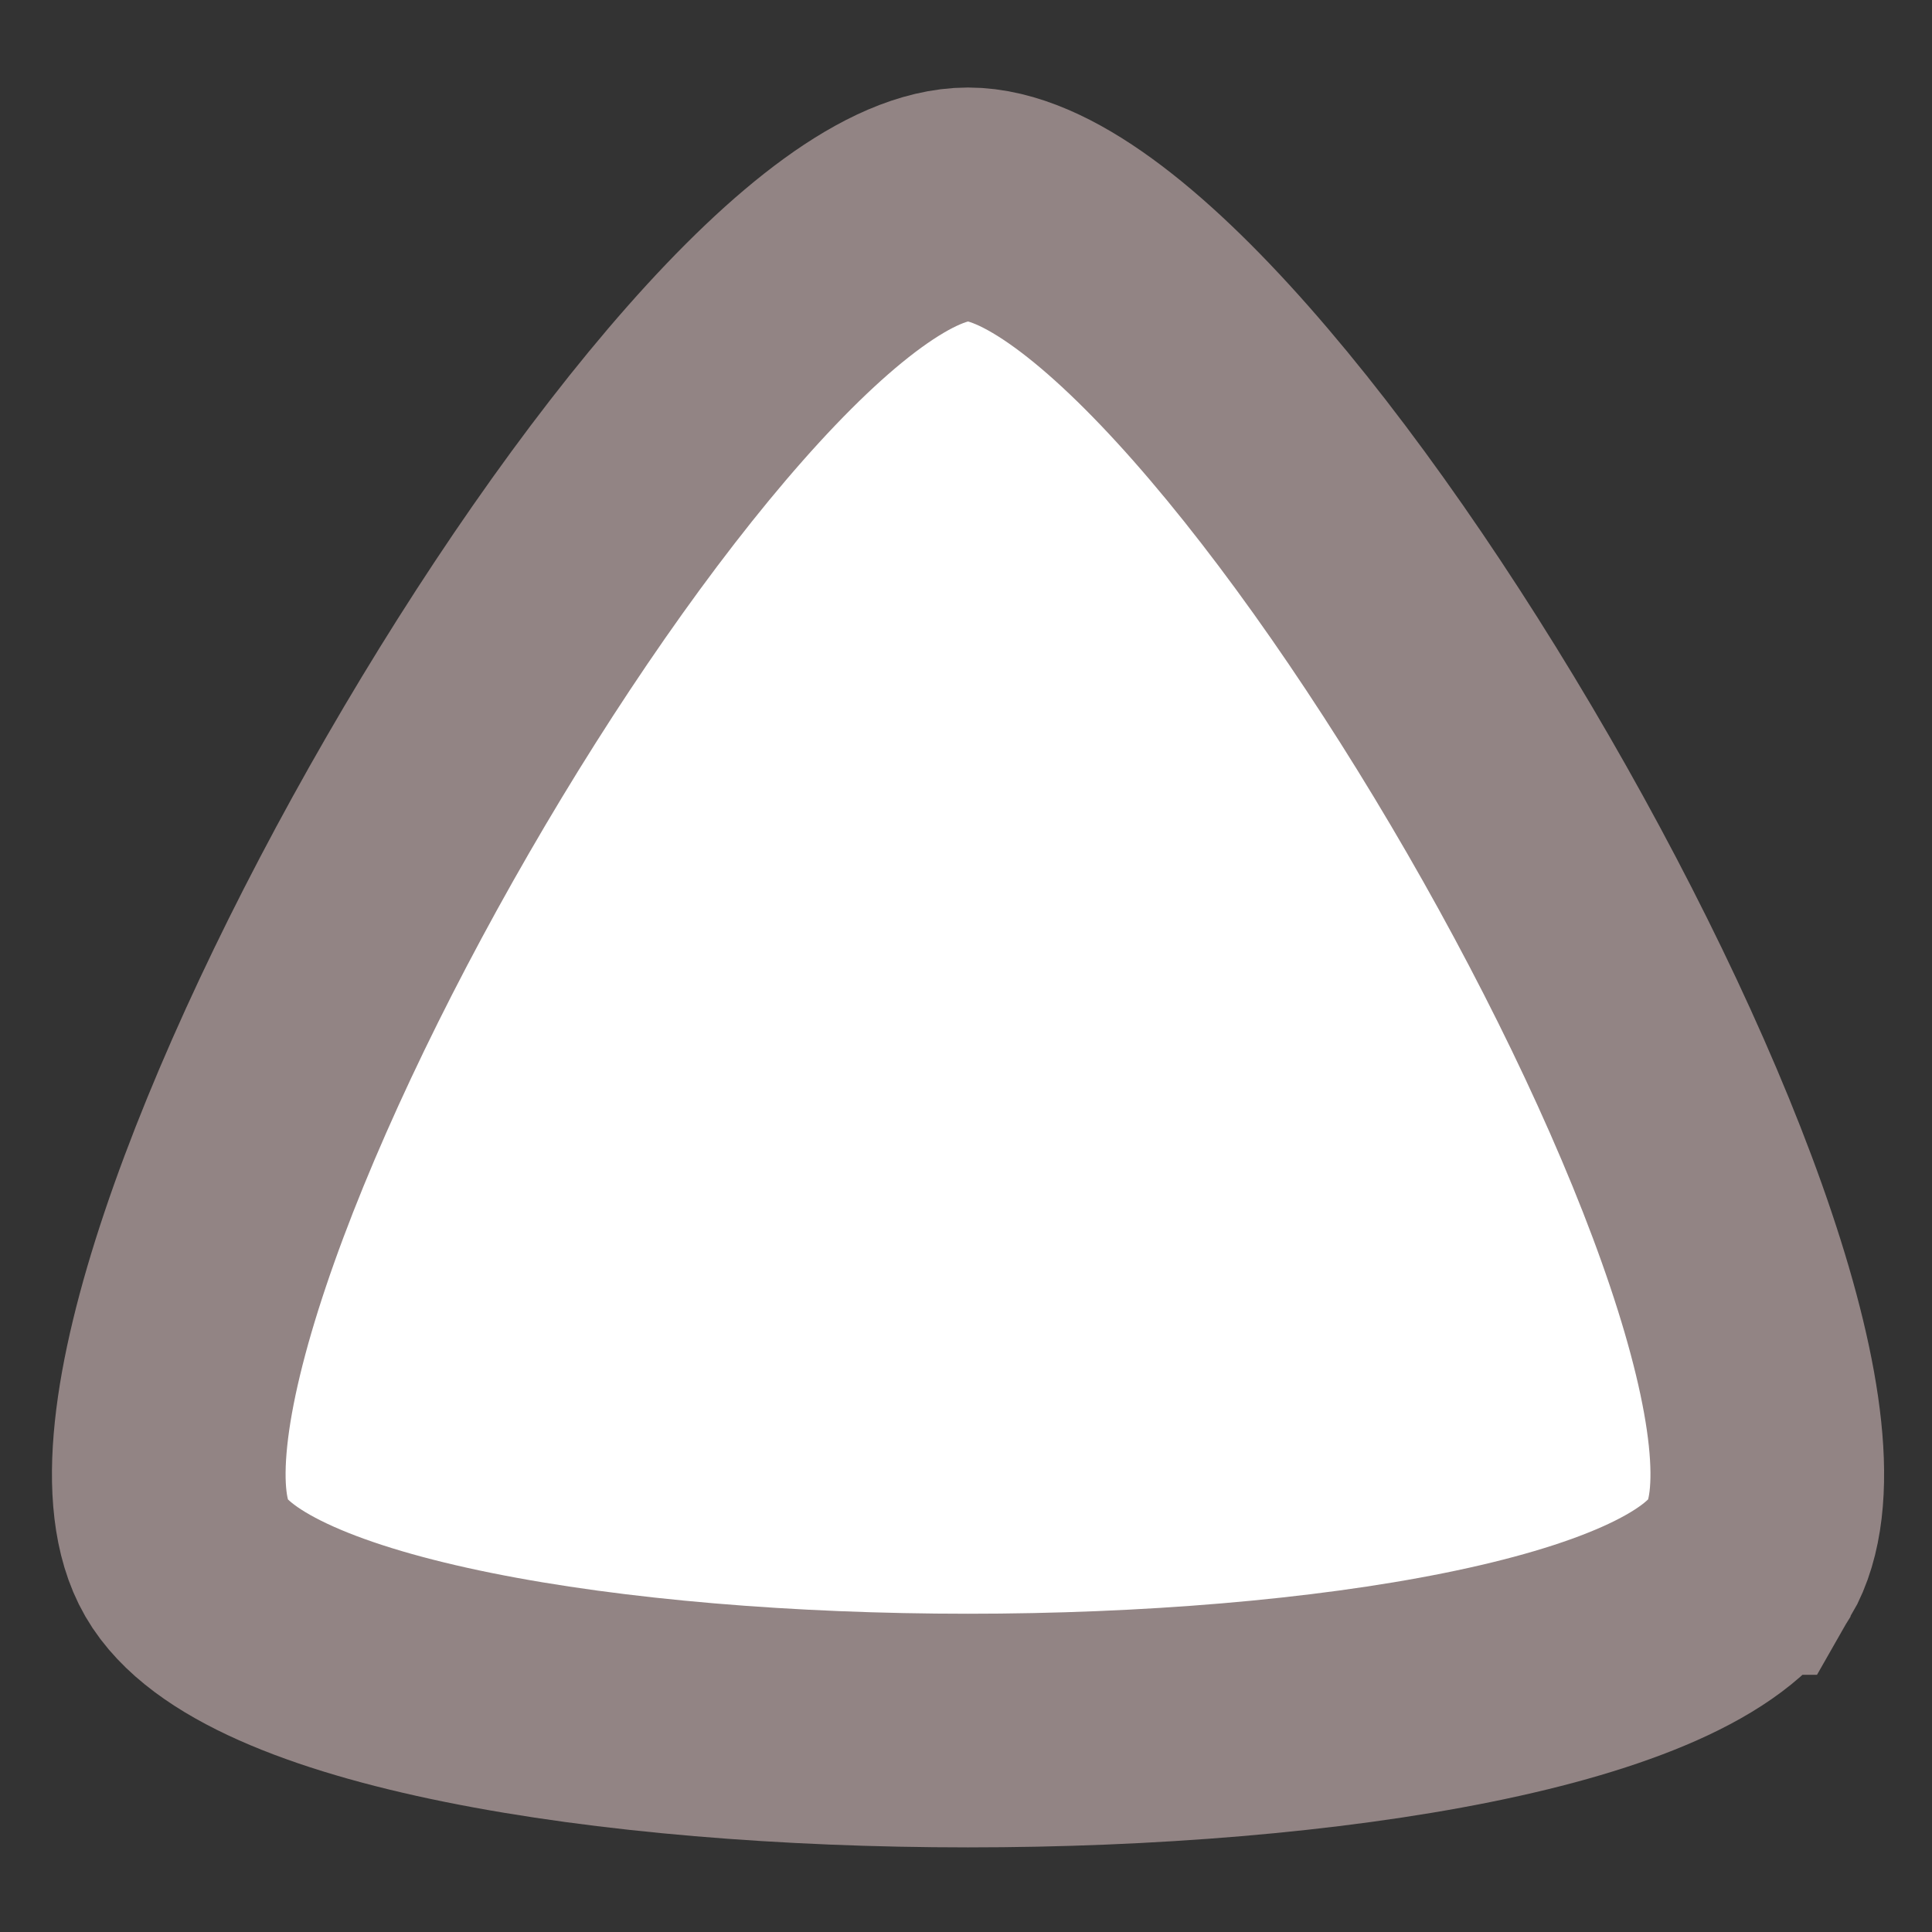 <?xml version="1.0" encoding="UTF-8" standalone="no"?>
<!-- Created with Inkscape (http://www.inkscape.org/) -->

<svg
   xmlns:dc="http://purl.org/dc/elements/1.1/"
   xmlns:cc="http://creativecommons.org/ns#"
   xmlns:rdf="http://www.w3.org/1999/02/22-rdf-syntax-ns#"
   xmlns:svg="http://www.w3.org/2000/svg"
   xmlns="http://www.w3.org/2000/svg"
   xmlns:sodipodi="http://sodipodi.sourceforge.net/DTD/sodipodi-0.dtd"
   xmlns:inkscape="http://www.inkscape.org/namespaces/inkscape"
   id="svg2"
   version="1.1"
   inkscape:version="0.48.5 r10040"
   width="45"
   height="45"
   sodipodi:docname="question.svg">
  <rect width="100%" height="100%" fill="#333333" stroke="none"/>
  <defs
     id="defs6" />
  <sodipodi:namedview
     pagecolor="#ffffff"
     bordercolor="#666666"
     borderopacity="1"
     objecttolerance="10"
     gridtolerance="10"
     guidetolerance="10"
     inkscape:pageopacity="0"
     inkscape:pageshadow="2"
     inkscape:window-width="1366"
     inkscape:window-height="705"
     id="namedview4"
     showgrid="false"
     inkscape:zoom="1.1942822"
     inkscape:cx="39.30493"
     inkscape:cy="101.53153"
     inkscape:window-x="-8"
     inkscape:window-y="-8"
     inkscape:window-maximized="1"
     inkscape:current-layer="svg2" />
  <path
     style="fill:none;stroke:#918686;stroke-width:2.47;stroke-linecap:butt;stroke-linejoin:miter;stroke-miterlimit:4;stroke-opacity:1;stroke-dasharray:none"
     d="m -113.667,39.303 -2.902,-17.054 -9.432,0 17.412,-17.054 19.589,16.553 -10.883,1.003 -1.451,17.054 z"
     id="path2987"
     inkscape:connector-curvature="0" />
  <path
     style="fill:#4d4d4d;stroke:none"
     d="m -52.859,-78.534 c -7.602,0 -13.767,5.731 -13.767,12.802 0,0.604 0.047,1.198 0.134,1.78 3.85e-4,0.003 -3.86e-4,0.006 0,0.008 -0.101,1.393 -0.129,2.882 -0.079,4.429 -0.658,-0.207 -1.455,-0.457 -1.997,-0.447 -0.363,0.007 -0.609,0.133 -0.609,0.467 0,0.266 1.215,2.409 1.349,2.63 -0.301,0.351 -0.384,0.976 -0.384,1.475 -0.165,0.758 0.367,1.562 0.415,1.918 -0.342,0.837 -0.578,1.001 -0.585,1.902 0,1.112 0.215,1.444 1.25,1.444 0.796,0 1.332,-0.401 1.538,-1.092 1.099,5.385 2.944,9.59 4.936,11.58 1.599,2.447 4.495,4.081 7.799,4.081 3.304,0 6.196,-1.634 7.795,-4.081 1.993,-1.989 3.84,-6.195 4.94,-11.58 0.206,0.69 0.743,1.092 1.538,1.092 1.035,0 1.25,-0.331 1.25,-1.444 -0.007,-0.901 -0.243,-1.065 -0.585,-1.902 0.048,-0.356 0.58,-1.16 0.415,-1.918 0,-0.5 -0.079,-1.124 -0.38,-1.475 0.133,-0.221 1.345,-2.364 1.345,-2.63 0,-0.334 -0.246,-0.46 -0.609,-0.467 -0.543,-0.01 -1.343,0.24 -2.001,0.447 0.049,-1.545 0.022,-3.03 -0.079,-4.421 0.089,-0.587 0.138,-1.186 0.138,-1.795 0,-7.07 -6.164,-12.802 -13.767,-12.802 z"
     id="path3759"
     inkscape:connector-curvature="0" />
  <path
     style="fill:#4d4d4d;fill-opacity:1;stroke:none"
     d="m 125.203,1.9 c -0.104,-0.003 -0.211,-7.09e-4 -0.315,0.004 -1.936,0.082 -3.627,1.28 -4.879,2.405 -1.144,1.028 -1.735,2.39 -2.112,3.706 -0.721,4.045 -0.37,6.992 2.112,9.421 2.129,2.181 5.671,6.911 5.671,6.911 2.425,-2.309 5.007,-3.901 7.783,-4.608 0,0 0.246,-7.739 -1.058,-11.425 -0.597,-1.688 -1.413,-3.467 -3.033,-4.709 -1.103,-0.845 -2.61,-1.665 -4.17,-1.705 z m 26.594,12.207 c -1.559,0.041 -3.067,0.86 -4.17,1.705 -1.62,1.241 -2.435,3.021 -3.033,4.709 -1.304,3.686 -1.058,11.425 -1.058,11.425 2.776,0.706 5.359,2.299 7.783,4.608 0,0 3.542,-4.73 5.671,-6.911 2.482,-2.428 2.833,-5.376 2.112,-9.421 -0.377,-1.316 -0.968,-2.678 -2.112,-3.706 -1.252,-1.125 -2.943,-2.322 -4.879,-2.405 -0.104,-0.004 -0.211,-0.006 -0.315,-0.004 z m -17.61,7.611 c -0.25,-10e-4 -0.49,0.068 -0.724,0.224 -1.316,0.881 -4.64,2.106 -5.937,3.759 -0.974,1.241 2.843,4.279 5.804,5.06 2.959,0.781 7.015,-2.062 5.671,-4.058 -1.011,-1.501 -3.065,-4.978 -4.815,-4.985 z m 8.625,12.207 c -1.749,0.008 -3.804,3.485 -4.815,4.985 -1.344,1.995 2.712,4.838 5.671,4.058 2.961,-0.781 6.778,-3.819 5.804,-5.06 -1.297,-1.653 -4.622,-2.878 -5.937,-3.759 -0.234,-0.156 -0.474,-0.225 -0.724,-0.224 z"
     id="path3824"
     inkscape:connector-curvature="0" />
  <g
     id="g3844"
     transform="matrix(0.152,0,0,0.152,3.239,-90.171)">
    <path
       style="fill:#cfcfcf"
       d="m 258.053,57.282 c -34.1,-0.741 -83.415,-1.769 -109.589,-2.284 -32,-0.63 -48.286,-1.311 -49.719,-2.077 -1.171,-0.627 -3.269,-3.084 -4.661,-5.459 -4.373,-7.463 -2.761,-16.063 3.498,-18.656 2.439,-1.01 3.005,-1.748 2.582,-3.367 -0.298,-1.14 0.165,-6.359 1.029,-11.597 1.15,-6.971 1.406,-12.875 0.957,-22.024 -0.907,-18.479 -1.387,-20.909 -4.276,-21.634 -3.236,-0.812 -7.321,-7.023 -7.321,-11.13 0,-4.163 2.427,-10.079 4.455,-10.857 2.091,-0.802 1.948,-2.04 -0.303,-2.629 -1.017,-0.266 -2.073,-1.34 -2.346,-2.387 -0.76,-2.905 3.008,-17.528 5.109,-19.829 1.022,-1.119 2.667,-5.528 3.657,-9.797 1.913,-8.251 3.578,-10.589 8.262,-11.605 l 2.916,-0.632 -3.24,-8.5 c -1.782,-4.675 -3.776,-12.325 -4.432,-17 -1.146,-8.173 -1.089,-8.808 1.478,-16.5 3.163,-9.478 5.606,-12.973 13.463,-19.26 6.134,-4.908 6.223,-6.196 0.432,-6.225 -1.677,-0.008 -3.59,-0.555 -4.25,-1.215 -2.753,-2.753 -0.225,-11.8 3.298,-11.8 2.332,0 2.793,-2.021 0.93,-4.08 -1.245,-1.376 -1.734,-3.455 -1.653,-7.029 0.21,-9.225 4.35,-12.506 16.862,-13.365 7.252,-0.498 93.914,-2.135 146.076,-2.76 20.174,-0.242 22.376,-0.103 23.994,1.514 3.443,3.439 2.735,23.72 -0.828,23.72 -0.483,0 -0.879,2.505 -0.879,5.566 0,3.061 -0.444,6.395 -0.987,7.409 -0.925,1.729 -0.327,1.865 9.588,2.184 10.158,0.327 10.67,0.451 12.987,3.146 3.467,4.033 3.247,8.813 -0.551,12.01 -1.63,1.371 -3.416,2.649 -3.971,2.839 -1.718,0.589 -3.245,18.66 -2.091,24.732 0.563,2.963 1.024,6.856 1.024,8.651 0,2.671 0.636,3.64 3.5,5.33 3.404,2.008 4.1,3.664 3.627,8.629 -0.105,1.098 -0.845,2.651 -1.645,3.45 -1.272,1.272 -1.209,1.716 0.509,3.545 1.18,1.256 3.207,7.03 5.08,14.472 2.506,9.958 2.982,13.455 2.431,17.866 -0.377,3.017 -0.902,6.049 -1.166,6.738 -0.264,0.689 0.46,1.551 1.609,1.916 2.891,0.918 13.783,12 18.257,18.576 2.744,4.033 4.473,8.441 6.68,17.03 l 2.978,11.589 -1.36,12.911 c -1.014,9.626 -2.41,16.218 -5.488,25.911 -2.27,7.15 -4.759,13.969 -5.53,15.153 -0.771,1.184 -4.196,3.85 -7.612,5.925 -7.809,4.744 -3.969,4.611 -83.371,2.886 z M 335.917,44.7 c 5.436,-3.601 6.236,-4.969 10.564,-18.08 2.921,-8.848 3.216,-10.906 3.37,-23.5 0.113,-9.278 -0.35,-16.327 -1.412,-21.503 -1.398,-6.814 -2.237,-8.513 -7.285,-14.761 -3.138,-3.883 -6.694,-7.68 -7.903,-8.437 -3.386,-2.12 -229.796,-3.393 -231.532,-1.301 -0.924,1.114 -0.908,1.657 0.072,2.431 0.812,0.641 41.718,1.215 114.557,1.608 62.312,0.336 113.904,0.96 114.65,1.386 2.272,1.299 10.365,11.644 11.579,14.804 0.628,1.634 1.39,9.721 1.694,17.971 0.49,13.334 0.303,16 -1.686,24 -2.343,9.424 -5.78,16.858 -9.798,21.194 l -2.382,2.57 -30.676,-0.692 c -16.872,-0.381 -67.082,-1.528 -111.578,-2.549 -48.553,-1.115 -81.841,-1.5 -83.25,-0.964 -1.291,0.491 -2.348,1.306 -2.348,1.81 0,2.153 -7.669,1.877 155,5.579 30.525,0.695 59.585,1.328 64.579,1.408 8.605,0.137 9.324,-0.018 13.785,-2.973 z M 324.707,27.722 c 0.191,-2.803 0.122,-5.42 -0.153,-5.815 -0.453,-0.65 -12.217,-1.2 -87.5,-4.084 -12.65,-0.485 -30.087,-1.185 -38.75,-1.557 l -15.75,-0.676 0,3.079 c 0,1.937 -0.665,3.435 -1.793,4.038 -2.66,1.423 -58.765,3.418 -61.093,2.172 -2.97,-1.589 -3.155,-3.376 -1.588,-15.261 2.121,-16.082 2.132,-15.991 -1.776,-15.614 l -3.25,0.313 -0.683,9.5 c -0.376,5.225 -1.154,12.412 -1.73,15.97 -0.576,3.559 -0.718,6.758 -0.317,7.111 0.694,0.609 38.558,1.763 129.73,3.955 22.55,0.542 44.375,1.116 48.5,1.276 4.125,0.16 13.869,0.38 21.653,0.489 l 14.153,0.199 0.347,-5.096 z m 0.077,-17.154 c 1.206,-0.935 1.693,-3.391 1.932,-9.75 0.175,-4.675 -0.041,-9.062 -0.48,-9.75 -0.581,-0.908 -5.228,-1.279 -16.99,-1.356 -8.905,-0.058 -20.241,-0.396 -25.191,-0.75 -8.838,-0.632 -9.006,-0.693 -9.31,-3.331 -0.229,-1.983 0.362,-3.128 2.254,-4.367 2.303,-1.509 4.988,-1.606 26.428,-0.949 l 23.864,0.731 0.702,-3.744 c 0.386,-2.059 0.333,-4.082 -0.117,-4.497 -0.987,-0.906 -216.226,-2.014 -216.646,-1.115 -0.161,0.346 -0.109,3.281 0.117,6.523 l 0.411,5.894 11.649,-0.637 c 6.407,-0.35 22.281,-0.935 35.275,-1.299 l 23.626,-0.662 1.711,2.611 c 0.941,1.436 1.448,3.036 1.126,3.556 -0.321,0.52 -3.285,1.259 -6.586,1.642 -3.301,0.383 -6.004,0.99 -6.007,1.348 -0.011,1.367 6.354,16.708 7.403,17.844 0.813,0.88 17.478,1.426 63.602,2.085 34.375,0.491 66.351,0.967 71.059,1.057 5.554,0.107 9.125,-0.274 10.171,-1.085 z m -187.921,-82 c 0.289,-6.188 0.839,-12.482 1.222,-13.988 0.535,-2.102 0.291,-2.894 -1.053,-3.409 -5.477,-2.102 -8.816,9.611 -6.842,24.007 0.582,4.243 0.871,4.64 3.392,4.64 l 2.756,0 0.525,-11.25 z m 168.397,-2 c -0.238,-1.238 -0.433,-0.225 -0.433,2.25 0,2.475 0.195,3.487 0.433,2.25 0.238,-1.238 0.238,-3.263 0,-4.5 z m -180.488,-31.061 c -5.748,-8.205 -8.635,-18.843 -7.9,-29.107 0.319,-4.445 0.888,-9.208 1.267,-10.583 1.416,-5.148 -1.352,-0.411 -3.427,5.866 -1.877,5.679 -1.991,7.184 -1.052,13.938 0.997,7.167 4.92,19.041 7.301,22.099 1.083,1.39 6.816,4.204 7.394,3.629 0.165,-0.165 -1.447,-2.794 -3.583,-5.842 z m 189.032,2.587 c -1.788,-0.222 -4.713,-0.222 -6.5,0 -1.788,0.222 -0.325,0.403 3.25,0.403 3.575,0 5.037,-0.181 3.25,-0.403 z m -70.837,-7.82 c 37.352,-0.797 68.058,-1.594 68.234,-1.771 0.28,-0.28 -2.715,-18.781 -3.145,-19.434 -0.09,-0.136 -12.451,-0.716 -27.469,-1.288 -15.018,-0.572 -28.144,-1.489 -29.169,-2.038 -2.524,-1.351 -2.399,-5.57 0.205,-6.964 1.504,-0.805 9.622,-0.826 29.709,-0.078 15.202,0.566 27.731,0.936 27.842,0.822 0.111,-0.114 0.531,-1.969 0.933,-4.123 l 0.732,-3.915 -57.892,0.664 c -31.841,0.365 -72.211,0.665 -89.712,0.665 l -31.82,9.9e-4 0.32,2.25 0.32,2.25 19.581,-0.375 c 13.611,-0.261 20.243,-0.021 21.75,0.785 2.643,1.414 2.897,5.635 0.418,6.945 -0.963,0.509 -10.68,1.256 -21.595,1.661 l -19.845,0.735 0.688,4.625 c 0.379,2.543 0.79,4.731 0.914,4.86 0.124,0.13 26.744,-0.677 59.156,-1.792 40.827,-1.405 59.622,-1.714 61.181,-1.007 2.844,1.29 3.036,5.573 0.315,7.029 -1.4,0.749 -100.545,4.946 -118.815,5.029 -0.765,0.003 -1.25,1.388 -1.25,3.569 l 0,3.564 20.25,-0.61 c 11.137,-0.336 50.811,-1.263 88.163,-2.06 z m -81.109,-47.202 c -5.608,-0.178 -15.058,-0.179 -21,-0.001 -5.942,0.177 -1.354,0.323 10.196,0.323 11.55,8.2e-4 16.412,-0.144 10.804,-0.322 z m 55.391,-34.103 36.195,-0.651 -1.695,-2.243 -1.695,-2.243 -59,1.111 c -59.012,1.111 -64.111,1.493 -60.006,4.495 1.26,0.921 7.658,1.096 25.84,0.704 13.291,-0.286 40.453,-0.814 60.361,-1.172 z"
       id="path3858"
       inkscape:connector-curvature="0" />
    <path
       style="fill:#b1b1b1"
       d="m 236.053,55.713 c -18.7,-0.423 -56.555,-1.201 -84.123,-1.729 -33.537,-0.642 -50.821,-1.333 -52.231,-2.088 -1.159,-0.62 -3.241,-2.796 -4.627,-4.835 -4.643,-6.832 -2.525,-16.021 4.073,-17.677 2.221,-0.557 2.54,-1.074 2.08,-3.362 -0.299,-1.487 0.15,-6.979 0.998,-12.204 1.1,-6.784 1.376,-13.074 0.965,-22 -0.888,-19.286 -1.335,-21.448 -4.697,-22.717 -3.457,-1.305 -6.93,-6.709 -6.93,-10.783 0,-4.123 3.487,-9.483 7.042,-10.825 2.925,-1.104 3.838,-3.008 1.991,-4.15 -0.528,-0.326 -1.905,-0.015 -3.061,0.691 -3.273,1.999 -5.035,-1 -3.82,-6.501 1.959,-8.871 2.975,-11.764 4.724,-13.461 0.995,-0.965 2.396,-4.679 3.113,-8.254 2.121,-10.57 3.913,-13 9.585,-13 1.33,0 2.418,-0.186 2.418,-0.414 0,-0.228 -1.55,-4.475 -3.444,-9.439 -1.894,-4.964 -3.945,-12.685 -4.558,-17.159 -1.055,-7.705 -0.973,-8.566 1.56,-16.311 2.311,-7.069 3.489,-9.012 8.697,-14.344 3.313,-3.392 7.536,-6.982 9.384,-7.977 1.848,-0.995 3.361,-2.115 3.361,-2.489 0,-0.373 -2.362,-0.996 -5.25,-1.385 -6.339,-0.852 -7.75,-1.859 -7.75,-5.533 0,-3.423 1.866,-5.42 6.491,-6.946 3.852,-1.271 4.693,-3.003 1.458,-3.003 -3.162,0 -5.305,-5.963 -3.951,-10.992 1.113,-4.134 2.769,-6.278 6.311,-8.174 2.333,-1.249 99.078,-3.683 150.281,-3.781 l 28.089,-0.054 1.161,2.547 c 0.638,1.401 1.161,5.921 1.161,10.045 0,6.447 -0.316,7.814 -2.254,9.753 -1.884,1.884 -2.196,3.112 -1.902,7.48 0.244,3.624 -0.145,5.984 -1.269,7.7 l -1.621,2.474 10.273,0.015 c 6.234,0.009 11.25,0.509 12.756,1.271 5.389,2.727 5.095,10.817 -0.497,13.683 -1.643,0.842 -3.062,1.531 -3.154,1.532 -0.092,3.3e-4 -0.663,4.449 -1.269,9.885 -0.807,7.236 -0.804,11.523 0.012,15.999 0.613,3.363 1.117,7.541 1.119,9.285 0.004,2.536 0.572,3.405 2.84,4.344 4.288,1.776 5.531,6.36 2.924,10.78 -2.036,3.45 -2.036,3.485 -0.086,5.302 2.041,1.902 3.851,7.258 6.67,19.742 1.55,6.864 1.493,11.716 -0.223,18.912 -0.401,1.683 -0.094,2.25 1.221,2.25 2.336,0 16.434,14.394 19.914,20.332 1.515,2.586 4.029,9.632 5.586,15.658 l 2.831,10.957 -1.399,12.626 c -1.59,14.346 -8.156,37.29 -11.814,41.284 -1.187,1.296 -4.409,3.654 -7.159,5.241 l -5,2.884 -32.5,-0.159 c -17.875,-0.087 -47.8,-0.505 -66.5,-0.927 z m 99.554,-9.744 c 6.436,-4.124 7.303,-5.481 11.279,-17.651 4.705,-14.404 5.768,-28.477 3.214,-42.556 -2.19,-12.071 -2.166,-12.018 -9.491,-21.161 -4.889,-6.103 -6.848,-7.818 -9.369,-8.202 -1.753,-0.267 -53.862,-0.763 -115.798,-1.102 -102.324,-0.56 -112.756,-0.47 -114.208,0.981 -1.982,1.982 -1.162,4.416 1.678,4.984 1.177,0.235 52.765,0.662 114.64,0.948 l 112.5,0.521 4.74,5.293 c 7.327,8.181 7.864,9.904 8.463,27.13 0.463,13.305 0.265,16.205 -1.615,23.663 -2.254,8.943 -5.86,16.906 -9.446,20.863 l -2.142,2.363 -30.5,-0.672 c -16.775,-0.37 -67.116,-1.514 -111.869,-2.543 -49.663,-1.141 -82.297,-1.517 -83.75,-0.965 -2.613,0.994 -3.1,3.114 -1.096,4.777 1.26,1.046 12.466,1.382 154.214,4.627 82.153,1.88 73.369,2.026 78.554,-1.297 z m -9.581,-18.426 c 0.094,-3.176 -0.311,-6.142 -0.901,-6.591 -0.59,-0.449 -15.023,-1.364 -32.073,-2.034 -17.05,-0.67 -41.125,-1.623 -53.5,-2.117 -12.375,-0.494 -30.488,-1.208 -40.25,-1.587 l -17.75,-0.689 0,3.024 c 0,1.663 -0.562,3.489 -1.25,4.057 -0.721,0.596 -13.491,1.503 -30.201,2.143 -35.802,1.373 -33.301,2.453 -31.075,-13.409 0.839,-5.979 1.526,-12.367 1.526,-14.196 0,-3.008 -0.279,-3.326 -2.918,-3.326 -5.469,0 -6.082,0.717 -6.082,7.114 0,3.245 -0.671,10.369 -1.492,15.832 -0.821,5.463 -1.254,10.552 -0.964,11.309 0.559,1.457 27.797,2.47 128.456,4.779 24.475,0.561 46.3,1.16 48.5,1.329 2.2,0.17 12.055,0.27 21.901,0.222 l 17.901,-0.086 0.172,-5.775 z m 0.36,-16.225 c 0.511,-0.55 1.153,-5.186 1.425,-10.301 0.389,-7.289 0.183,-9.615 -0.953,-10.75 -1.123,-1.123 -4.521,-1.45 -15.127,-1.453 -7.523,-0.002 -18.741,-0.296 -24.929,-0.653 -9.866,-0.569 -11.25,-0.867 -11.25,-2.424 0,-0.977 0.723,-2.499 1.606,-3.382 1.427,-1.427 4.374,-1.529 26.416,-0.917 l 24.809,0.689 0.709,-4.729 c 0.39,-2.601 0.316,-5.09 -0.166,-5.531 -0.481,-0.441 -49.925,-0.97 -109.875,-1.175 l -109,-0.373 0.344,6.5 c 0.189,3.575 0.705,6.881 1.147,7.347 0.442,0.466 15.587,0.276 33.656,-0.423 18.069,-0.699 34.09,-0.959 35.603,-0.578 1.812,0.456 2.75,1.351 2.75,2.623 0,1.618 -0.972,2.041 -6,2.61 -3.3,0.373 -6,1.174 -6,1.78 0,0.606 1.656,5.284 3.679,10.397 2.736,6.914 4.21,9.415 5.75,9.76 2.228,0.5 118.691,2.325 134.773,2.112 5.336,-0.071 10.12,-0.579 10.631,-1.129 z m -188.502,-82.25 c 0.298,-6.463 0.838,-13.152 1.199,-14.866 0.595,-2.824 0.397,-3.165 -2.124,-3.647 -4.11,-0.786 -5.113,-0.05 -6.841,5.022 -1.699,4.986 -1.92,9.559 -0.924,19.094 l 0.642,6.147 3.752,0 3.752,0 0.542,-11.75 z m 168.038,5.5 c 0.927,-3.458 0.741,-15.563 -0.248,-16.175 -1.21,-0.748 -2.122,4.431 -2.122,12.05 0,6.328 1.213,8.44 2.37,4.125 z m -62.37,-33.784 c 34.925,-0.533 65.862,-0.969 68.75,-0.968 4.176,0.001 5.25,-0.33 5.25,-1.62 0,-1.464 -1.979,-1.56 -20.25,-0.987 -48.808,1.53 -164.07,3.746 -166.26,3.196 -5.813,-1.459 -13.504,-19.083 -13.475,-30.875 0.009,-3.417 0.65,-8.908 1.425,-12.204 0.775,-3.295 1.256,-6.145 1.068,-6.333 -1.088,-1.088 -4.531,4.492 -6.354,10.297 -1.845,5.879 -1.992,7.66 -1.141,13.886 0.537,3.928 2.416,10.916 4.177,15.529 4.698,12.31 4.277,12.18 37.309,11.547 14.3,-0.274 54.575,-0.934 89.5,-1.468 z m -0.564,-9.532 c 37.915,-0.81 69.081,-1.618 69.258,-1.795 0.253,-0.253 -2.78,-20.441 -3.21,-21.367 -0.058,-0.125 -12.453,-0.696 -27.545,-1.269 -15.092,-0.573 -28.227,-1.288 -29.189,-1.59 -2.701,-0.847 -2.273,-5.245 0.581,-5.961 1.282,-0.322 14.421,-0.134 29.197,0.418 14.776,0.552 27.176,0.811 27.556,0.577 1.202,-0.743 2.096,-7.669 1.117,-8.648 -0.583,-0.583 -34.97,-0.664 -90.57,-0.215 -84.678,0.685 -89.63,0.822 -89.63,2.488 0,5.092 -0.129,5.064 19.973,4.324 21.334,-0.786 24.027,-0.448 24.027,3.015 0,1.306 -0.602,2.605 -1.338,2.887 -0.736,0.282 -10.455,0.844 -21.598,1.248 l -20.26,0.734 0.694,5.609 c 0.382,3.085 0.793,5.715 0.915,5.843 0.121,0.129 27.11,-0.687 59.975,-1.813 46.174,-1.582 60.079,-1.778 61.183,-0.861 1.929,1.601 1.808,4.582 -0.218,5.359 -1.25,0.48 -106.196,4.546 -118.103,4.576 -2.004,0.005 -2.25,0.505 -2.25,4.569 l 0,4.564 20.25,-0.61 c 11.137,-0.336 51.271,-1.273 89.186,-2.083 z m 42.314,-47.433 c 21.499,-5.7e-4 33.25,-0.354 33.25,-1.001 0,-0.66 -32.126,-1 -94.378,-1 -86.784,0 -94.488,0.134 -95.75,1.663 -1.278,1.549 2.921,1.617 61.128,1.001 34.375,-0.364 77.463,-0.662 95.75,-0.663 z m 9.25,-18.061 c 0,-0.74 -11.24,-0.851 -37.25,-0.366 -20.488,0.382 -37.438,0.859 -37.667,1.06 -0.229,0.202 16.533,0.366 37.25,0.366 25.867,0 37.667,-0.332 37.667,-1.06 z m -84.715,-15.571 c 30.682,-0.37 56.021,-1.054 56.309,-1.52 0.288,-0.467 -2.17,-0.848 -5.462,-0.848 -5.196,0 -6.246,-0.33 -7.954,-2.502 l -1.968,-2.502 -58.855,1.053 c -32.37,0.579 -59.867,1.47 -61.105,1.981 -1.238,0.51 -2.25,1.627 -2.25,2.481 0,2.681 4.141,3.513 15,3.013 5.775,-0.266 35.603,-0.786 66.285,-1.155 z"
       id="path3856"
       inkscape:connector-curvature="0" />
    <path
       style="fill:#8e8e8e"
       d="m 268.553,55.626 c -20.625,-0.471 -66.858,-1.447 -102.74,-2.169 -61.817,-1.243 -65.351,-1.412 -67.352,-3.223 -3.1,-2.805 -4.908,-6.833 -4.908,-10.933 0,-4.94 1.524,-7.387 5.682,-9.125 2.906,-1.214 3.415,-1.855 2.91,-3.665 -0.336,-1.207 0.124,-7.819 1.023,-14.694 1.455,-11.121 1.483,-14.153 0.26,-27.49 -1.251,-13.638 -1.556,-15.023 -3.375,-15.353 -5.221,-0.949 -8.991,-7.794 -7.422,-13.476 1.071,-3.88 5.058,-7.681 8.057,-7.681 2.088,0 2.41,-2.113 0.786,-5.149 -1.021,-1.908 -1.181,-1.925 -2.963,-0.313 -2.01,1.819 -4.969,1.366 -4.941,-0.757 0.049,-3.679 4.09,-16.233 5.711,-17.743 1.124,-1.047 2.376,-4.5 3.133,-8.641 1.656,-9.056 3.218,-11.397 7.602,-11.397 1.88,0 3.631,-0.345 3.891,-0.766 0.26,-0.421 -1.096,-4.809 -3.013,-9.75 -2.118,-5.458 -3.905,-12.351 -4.554,-17.561 -1.015,-8.152 -0.933,-8.981 1.649,-16.735 2.361,-7.089 3.501,-8.935 8.704,-14.09 3.293,-3.263 7.56,-6.678 9.481,-7.59 4.716,-2.238 3.788,-3.946 -2.34,-4.307 -6.688,-0.394 -9.113,-2.783 -7.291,-7.182 0.974,-2.352 2.281,-3.33 5.828,-4.365 5.509,-1.606 6.381,-3.232 2.225,-4.145 -4.015,-0.882 -5.401,-3.65 -4.577,-9.145 0.766,-5.105 3.402,-7.999 8.489,-9.318 1.949,-0.505 32.793,-1.395 68.543,-1.976 35.75,-0.582 74.02,-1.346 85.045,-1.698 24.524,-0.784 23.455,-1.314 23.455,11.642 0,7.987 -0.218,9.024 -2.184,10.401 -1.867,1.307 -2.146,2.341 -1.925,7.117 0.171,3.699 -0.256,6.374 -1.264,7.913 -0.838,1.279 -1.247,2.601 -0.909,2.939 0.338,0.338 5.44,0.615 11.337,0.615 11.727,0 14.268,0.993 15.458,6.043 0.731,3.101 -2.698,7.957 -5.618,7.957 -2.484,0 -2.648,0.534 -3.675,11.984 -0.607,6.769 -0.477,11.633 0.455,16.992 0.718,4.13 1.06,8.283 0.759,9.23 -0.401,1.264 0.389,2.112 2.974,3.192 5.415,2.263 5.833,6.281 1.349,12.981 -1.011,1.511 -1.009,1.969 0.011,2.339 2.818,1.024 3.994,3.558 6.66,14.349 2.737,11.08 3.05,18.338 1.062,24.627 -0.578,1.829 -0.131,2.429 2.689,3.607 3.451,1.442 14.211,12.381 18.392,18.699 1.274,1.925 3.733,8.631 5.464,14.903 l 3.147,11.403 -1.23,12.097 c -0.894,8.795 -2.403,15.918 -5.528,26.097 -4.715,15.359 -6.276,17.575 -15.692,22.277 -5.086,2.54 -3.654,2.519 -68.732,1.031 z m 68.814,-9.788 c 2.263,-1.639 4.815,-4.05 5.672,-5.358 3.238,-4.943 7.685,-21.144 8.691,-31.662 1.051,-10.995 0.915,-13.25 -1.611,-26.835 -1.461,-7.853 -1.936,-8.822 -8.228,-16.761 -5.133,-6.477 -7.505,-8.665 -10.258,-9.457 -2.393,-0.689 -41.387,-0.934 -117.58,-0.739 l -114,0.292 0,3 0,3 13,0.636 c 7.15,0.35 58.652,0.687 114.449,0.75 l 101.449,0.114 4.875,5.192 c 2.681,2.856 5.48,6.363 6.22,7.794 2.343,4.531 3.973,25.956 2.609,34.282 -1.799,10.975 -4.781,20.026 -8.367,25.392 l -3.234,4.84 -6.5,0.346 c -3.575,0.19 -54.293,-0.678 -112.706,-1.93 -109.82,-2.354 -111.294,-2.334 -111.294,1.54 0,4.078 2.093,4.261 63.5,5.547 32.45,0.679 73.625,1.557 91.5,1.951 17.875,0.394 42.67,0.79 55.1,0.881 l 22.6,0.166 4.114,-2.98 z m -10.814,-18.501 c 0,-6.96 -0.157,-7.512 -2.25,-7.924 -1.238,-0.244 -16.65,-0.94 -34.25,-1.547 -17.6,-0.607 -47.75,-1.753 -67,-2.545 -47.379,-1.951 -42.87,-2.102 -42.167,1.409 0.378,1.891 0.089,3.323 -0.826,4.081 -0.931,0.773 -11.113,1.523 -30.045,2.215 -25.126,0.918 -28.821,0.861 -30.144,-0.462 -1.344,-1.344 -1.325,-2.941 0.173,-14.681 0.925,-7.245 1.431,-13.824 1.126,-14.62 -0.647,-1.685 -4.346,-1.88 -8.16,-0.43 -2.378,0.904 -2.621,1.428 -2.206,4.75 0.257,2.054 -0.13,8.009 -0.861,13.234 -0.73,5.225 -1.342,11.404 -1.36,13.731 -0.027,3.599 0.304,4.299 2.218,4.685 1.238,0.25 22.5,0.936 47.25,1.525 53.927,1.284 121.348,2.968 134.5,3.361 5.225,0.156 15.012,0.377 21.75,0.491 l 12.25,0.208 0,-7.481 z m 0.466,-15.464 c 0.321,-0.52 0.807,-4.232 1.08,-8.25 0.273,-4.018 0.702,-8.245 0.953,-9.393 0.252,-1.149 -0.171,-2.949 -0.939,-4 -1.293,-1.769 -3.257,-1.949 -26.228,-2.412 -24.519,-0.494 -24.835,-0.527 -25.14,-2.664 -0.216,-1.516 0.361,-2.377 1.927,-2.874 1.229,-0.39 13.058,-0.541 26.287,-0.336 l 24.051,0.374 0.789,-5.43 c 0.541,-3.721 0.436,-5.648 -0.333,-6.124 -1.558,-0.963 -218.174,-1.813 -219.429,-0.861 -1.058,0.803 -0.494,14.239 0.646,15.378 0.342,0.342 11.59,0.156 24.996,-0.414 34.77,-1.478 46.529,-1.39 47.198,0.353 0.826,2.153 -0.206,2.598 -6.022,2.598 -3.601,0 -5.536,0.447 -5.887,1.36 -0.519,1.353 6.062,19.231 7.782,21.14 1.497,1.661 147.258,3.19 148.269,1.555 z m -188.243,-83.055 c 0.397,-6.875 0.847,-13.85 1,-15.5 0.27,-2.921 0.162,-3 -4.127,-3 l -4.405,0 -1.91,5.5 c -1.599,4.604 -1.801,7.047 -1.24,15 0.368,5.225 0.888,9.861 1.156,10.303 0.268,0.442 2.358,0.667 4.645,0.5 l 4.158,-0.303 0.723,-12.5 z m 167.901,5.488 c 1.605,-7.499 0.034,-22.066 -2.141,-19.858 -0.471,0.478 -1.177,5.978 -1.569,12.222 -0.677,10.794 -0.619,11.334 1.179,10.988 1.152,-0.222 2.141,-1.531 2.53,-3.352 z m -74.124,-32.58 c 46.475,-0.613 84.897,-1.488 85.383,-1.944 0.486,-0.456 0.6,-1.567 0.254,-2.469 -0.55,-1.434 -2.04,-1.567 -11.883,-1.064 -19.071,0.976 -174.464,3.894 -175.999,3.305 -2.535,-0.973 -7.77,-9.979 -9.926,-17.075 -2.57,-8.46 -2.268,-24.003 0.572,-29.478 2.555,-4.926 1.542,-5.669 -2.446,-1.795 -8.395,8.154 -9.127,23.727 -1.929,41.02 2.846,6.837 3.413,7.528 7.698,9.383 3.839,1.662 6.253,1.937 14.201,1.618 5.266,-0.212 47.6,-0.886 94.075,-1.5 z m 0,-9.522 c 44.275,-0.88 80.616,-1.705 80.758,-1.834 0.252,-0.229 -2.702,-19.818 -3.363,-22.301 -0.226,-0.848 -2.676,-1.27 -7.614,-1.311 -4.005,-0.034 -16.647,-0.415 -28.093,-0.848 -16.309,-0.616 -21.134,-1.108 -22.3,-2.275 -1.318,-1.318 -1.313,-1.634 0.045,-2.761 1.218,-1.011 7.243,-1.089 29.3,-0.379 15.272,0.491 28.283,0.523 28.915,0.07 1.512,-1.083 2.206,-8.648 0.883,-9.627 -0.568,-0.42 -41.532,-0.506 -91.032,-0.191 l -90,0.572 0.155,3.322 c 0.085,1.827 0.413,3.58 0.729,3.895 0.315,0.315 9.73,0.481 20.922,0.367 16.596,-0.168 20.567,0.057 21.534,1.222 2.704,3.258 -1.166,4.056 -21.863,4.51 -13.438,0.295 -19.987,0.799 -20.253,1.56 -0.216,0.618 -0.13,3.599 0.192,6.624 l 0.585,5.5 7.5,-0.23 c 4.125,-0.127 31.267,-0.981 60.315,-1.899 46.708,-1.476 52.987,-1.497 54.3,-0.184 3.712,3.712 0.497,4.059 -54.911,5.927 -29.262,0.987 -56.13,1.927 -59.705,2.09 l -6.5,0.296 -0.317,3.855 c -0.537,6.538 -0.349,6.653 10.026,6.113 5.11,-0.266 45.516,-1.203 89.791,-2.083 z m 86.363,-48.407 c 3.013,-2.809 -2.366,-2.979 -94.457,-2.979 -84.825,0 -94.216,0.157 -96.441,1.615 -1.356,0.888 -2.465,1.937 -2.465,2.331 0,0.991 192.294,0.029 193.363,-0.967 z m -23.363,-17.97 c 0,-1.958 -0.54,-1.983 -32.25,-1.476 -117.661,1.882 -127.105,2.991 -28,3.287 59.558,0.178 60.25,0.157 60.25,-1.811 z m -46,-15.503 c 30.816,-0.237 39,-0.521 39,-1.351 0,-0.465 -7.537,-1.154 -16.75,-1.531 -16.217,-0.664 -16.825,-0.766 -19.095,-3.214 -1.737,-1.872 -3.033,-2.396 -5,-2.021 -1.46,0.279 -26.73,0.81 -56.155,1.181 -29.425,0.371 -55.476,0.957 -57.892,1.302 -5.141,0.735 -7.233,3.068 -5.08,5.663 1.313,1.582 5.082,1.645 53.442,0.896 28.616,-0.443 59.004,-0.859 67.529,-0.925 z"
       id="path3854"
       inkscape:connector-curvature="0" />
    <path
       style="fill:#7f7f7f"
       d="m 260.053,54.744 c -15.4,-0.418 -57.245,-1.266 -92.988,-1.884 C 95.774,51.626 99.709,52.042 95.546,45.306 91.732,39.134 94.275,31.697 100.68,30.29 c 2.829,-0.621 2.902,-0.786 2.342,-5.307 -0.318,-2.566 0.099,-9.047 0.925,-14.402 1.248,-8.085 1.316,-12.325 0.401,-25 -0.606,-8.395 -1.493,-15.772 -1.971,-16.393 -0.478,-0.621 -2.146,-1.385 -3.708,-1.697 -2.951,-0.59 -6.117,-5.469 -6.117,-9.427 0,-3.362 4.256,-8.559 7.75,-9.463 3.619,-0.937 3.708,-1.17 2.152,-5.635 -1.295,-3.714 -2.148,-3.918 -4.1,-0.979 -1.658,2.497 -3.803,1.744 -3.803,-1.335 0,-4.162 3.157,-14.384 4.903,-15.877 1.056,-0.903 2.531,-4.838 3.559,-9.5 1.987,-9.008 2.83,-10.459 6.078,-10.459 3.27,0 5.459,-1.005 5.459,-2.507 0,-0.711 -1.57,-5.358 -3.489,-10.327 -4.883,-12.643 -5.658,-22.997 -2.489,-33.236 1.944,-6.28 3.147,-8.258 7.93,-13.042 3.101,-3.101 7.531,-6.604 9.844,-7.784 2.313,-1.18 4.205,-2.57 4.205,-3.09 0,-1.535 -3.61,-3.015 -7.352,-3.015 -4.928,0 -6.648,-0.884 -6.648,-3.416 0,-3.325 2.048,-5.322 6.708,-6.539 6.283,-1.641 6.567,-3.641 0.792,-5.576 -2.588,-0.868 -3.041,-1.56 -3.298,-5.045 -0.421,-5.709 1.085,-8.857 5.163,-10.792 3.092,-1.467 11.332,-1.828 66.333,-2.903 34.541,-0.675 73.828,-1.228 87.303,-1.228 l 24.5,0 0.286,9.755 c 0.275,9.375 0.196,9.796 -2.043,10.816 -2.16,0.984 -2.299,1.532 -1.917,7.535 0.329,5.164 0.058,6.865 -1.339,8.408 -1.685,1.861 -1.649,1.974 0.946,2.96 1.483,0.564 7.142,1.025 12.575,1.025 9.074,0 10.005,0.181 11.435,2.223 3.019,4.311 1.278,8.559 -4.191,10.226 -3.118,0.95 -3.666,4.007 -3.417,19.052 0.382,22.989 0.316,22.504 3.156,23.179 1.38,0.328 3.071,1.039 3.759,1.581 1.97,1.552 1.512,7.193 -0.75,9.24 -2.634,2.383 -2.526,3.939 0.365,5.257 4.988,2.273 9.645,31.075 6.226,38.499 -0.641,1.391 -0.109,2.048 2.557,3.162 3.319,1.387 12.932,10.74 18.094,17.605 1.601,2.13 3.918,8.06 5.861,15 l 3.212,11.477 -1.065,12.566 c -0.804,9.488 -1.971,15.489 -4.761,24.5 -5.218,16.847 -5.638,17.564 -12.752,21.772 l -6.19,3.662 -23.023,-0.157 c -12.663,-0.086 -35.623,-0.499 -51.023,-0.917 z m 76.806,-7.906 c 2.584,-1.639 5.55,-4.38 6.591,-6.093 3.573,-5.876 7.887,-22.014 8.979,-33.596 0.966,-10.237 0.858,-12.134 -1.299,-22.753 -2.335,-11.499 -2.4,-11.644 -8.715,-19.477 -3.5,-4.34 -7.256,-8.459 -8.348,-9.152 -1.556,-0.988 -26.887,-1.365 -117.039,-1.745 -107.633,-0.453 -115.164,-0.374 -116.765,1.227 -2.129,2.129 -2.172,3.965 -0.14,5.997 1.36,1.36 6.093,1.59 35.25,1.713 18.523,0.078 69.853,0.416 114.066,0.75 l 80.387,0.608 4.95,5.671 c 5.924,6.786 6.599,9.198 7.369,26.329 0.529,11.775 0.347,13.914 -1.935,22.704 -2.479,9.549 -5.957,16.947 -9.454,20.112 -1.635,1.48 -8.598,1.455 -86.241,-0.301 -46.454,-1.051 -96.838,-2.182 -111.963,-2.515 -21.604,-0.474 -28.019,-0.325 -29.921,0.698 -3.222,1.733 -3.514,3.043 -1.29,5.79 l 1.855,2.29 62.428,1.372 c 34.336,0.755 78.403,1.746 97.928,2.203 19.525,0.457 42.949,0.902 52.054,0.989 l 16.554,0.158 4.698,-2.979 z m -9.806,-19.521 0,-8 -11.5,-0.67 c -6.325,-0.369 -29.95,-1.438 -52.5,-2.375 -71.803,-2.985 -72.237,-3.297 -3.965,-2.851 52.335,0.342 66.367,0.169 67.636,-0.836 2.331,-1.845 3.538,-20.916 1.456,-22.999 -1.527,-1.527 -19.476,-2.758 -40.317,-2.766 -10.246,-0.004 -11.877,-0.467 -10.348,-2.941 0.671,-1.086 5.623,-1.25 25.982,-0.858 28.412,0.547 26.746,1.007 27.188,-7.518 0.132,-2.557 0.044,-4.839 -0.195,-5.072 -0.591,-0.574 -219.078,-2.308 -220.802,-1.752 -1.085,0.349 -1.221,2.107 -0.66,8.535 0.388,4.452 1.189,8.394 1.779,8.759 1.113,0.688 3.492,0.618 42.955,-1.264 22.72,-1.083 28.791,-0.872 28.791,1.002 0,0.471 -2.491,1.064 -5.535,1.316 -3.044,0.252 -5.992,0.916 -6.551,1.475 -1.1,1.1 6.217,20.982 8.396,22.814 1.997,1.678 1.952,8.289 -0.063,9.367 -0.961,0.514 -14.684,1.266 -30.497,1.671 l -28.75,0.737 0,-3.603 c 0,-1.982 0.706,-8.665 1.569,-14.851 1.838,-13.18 1.429,-14.101 -5.697,-12.798 -4.834,0.884 -6.094,2.409 -5.26,6.368 0.335,1.59 -0.2,8.909 -1.188,16.264 -1.115,8.299 -1.441,13.722 -0.86,14.294 0.961,0.946 33.069,2.174 109.436,4.185 23.925,0.63 55.2,1.462 69.5,1.849 14.3,0.387 29.15,0.662 33,0.61 l 7,-0.094 0,-8 z m -190.065,-85.475 c 2.544,-0.967 2.565,-1.067 2.565,-12.257 0,-6.205 0.441,-12.818 0.98,-14.697 1.27,-4.427 -0.079,-6.071 -4.98,-6.071 -4.65,0 -5.36,0.871 -7.333,9 -1.448,5.967 -1.492,14.822 -0.106,21.677 0.607,3.001 4.468,4.023 8.874,2.348 z m 169.34,-4.275 c 1.503,-1.843 2.034,-11.447 0.982,-17.75 -1.007,-6.032 -2.343,-8.288 -3.652,-6.169 -0.996,1.612 -2.374,22.923 -1.567,24.23 0.82,1.327 3.033,1.165 4.237,-0.311 z m -72.275,-34.788 c 42.9,-0.594 79.486,-1.303 81.303,-1.576 3.536,-0.532 5.175,-2.809 3.342,-4.642 -0.828,-0.828 -25.587,-0.631 -94.793,0.756 l -93.672,1.877 -2.853,-3.418 c -4.964,-5.946 -7.178,-13.234 -7.608,-25.041 -0.431,-11.837 0.68,-17.525 4.23,-21.653 l 2.379,-2.766 96.037,-0.5 c 98.948,-0.515 100.934,-0.602 97.287,-4.25 -0.977,-0.978 -21.237,-1.313 -92.95,-1.54 -50.435,-0.159 -93.179,-0.023 -94.987,0.302 -2.194,0.395 -5.58,2.756 -10.185,7.1 -6.167,5.818 -7.129,7.252 -9.071,13.528 -2.735,8.838 -2.093,16.859 2.27,28.36 5.181,13.654 6.556,14.398 26.773,14.482 7.975,0.033 49.6,-0.426 92.5,-1.019 z m -3.5,-9.493 c 43.175,-0.865 79.906,-1.785 81.625,-2.043 l 3.125,-0.47 -1.454,-4.22 c -0.8,-2.321 -1.712,-7.297 -2.027,-11.058 -0.315,-3.761 -1.161,-7.426 -1.878,-8.143 -0.972,-0.972 -8.15,-1.481 -28.098,-1.993 -14.736,-0.378 -27.581,-0.91 -28.543,-1.182 -0.963,-0.272 -1.75,-1.202 -1.75,-2.067 0,-1.411 2.984,-1.498 29.039,-0.842 22.187,0.558 29.384,0.445 30.5,-0.482 0.916,-0.76 1.461,-3.032 1.461,-6.09 l 0,-4.878 -90.429,0 c -100.143,0 -94.403,-0.388 -92.501,6.245 0.511,1.783 0.93,3.358 0.93,3.499 0,0.141 9.675,0.257 21.5,0.257 17.711,0 21.5,0.246 21.5,1.393 0,2.315 -2.409,2.607 -21.5,2.607 -10.085,0 -19.048,0.273 -19.918,0.607 -1.187,0.455 -1.578,2.017 -1.566,6.25 0.008,3.104 0.431,6.3 0.938,7.102 0.808,1.277 7.745,1.242 55.735,-0.282 66.769,-2.12 67.312,-2.122 67.312,-0.223 0,0.871 -1.305,1.658 -3.25,1.961 -1.788,0.278 -28.45,1.233 -59.25,2.122 -30.8,0.889 -57.013,2.022 -58.25,2.518 -1.723,0.69 -2.25,1.708 -2.25,4.341 0,6.457 0.236,6.601 10.857,6.624 5.304,0.012 44.968,-0.687 88.143,-1.552 z m 63.471,-65.051 c 1.678,-0.421 2.529,-1.326 2.529,-2.688 l 0,-2.053 -69.25,0.668 c -74.788,0.722 -102.75,1.482 -102.75,2.795 0,0.459 16.988,0.953 37.75,1.097 105.064,0.729 129.401,0.762 131.721,0.18 z m -44.267,-17.297 c 26.787,-0.382 49.025,-1.016 49.417,-1.408 1.635,-1.635 -1.516,-2.015 -19.845,-2.397 -23.338,-0.486 -25.394,-0.75 -26.072,-3.34 -0.484,-1.853 -1.407,-1.974 -14.86,-1.952 -25.526,0.041 -106.115,1.928 -108.008,2.529 -1.011,0.321 -2.347,1.535 -2.97,2.699 -0.956,1.787 -0.762,2.415 1.249,4.043 2.289,1.853 3.74,1.901 37.383,1.225 19.251,-0.387 56.919,-1.016 83.706,-1.399 z"
       id="path3852"
       inkscape:connector-curvature="0" />
    <path
       style="fill:#6a6a6a"
       d="m 266.553,54.162 c -128.996,-2.403 -164.529,-3.215 -166,-3.796 -2.585,-1.021 -6,-7.338 -6,-11.1 0,-5.102 1.506,-7.265 5.592,-8.032 4.045,-0.759 5.062,-2.326 3.456,-5.327 -0.828,-1.546 -0.721,-4.457 0.423,-11.567 1.765,-10.967 1.816,-20.734 0.185,-35.463 l -1.156,-10.44 -3.237,-0.835 c -8.406,-2.169 -8.207,-16.766 0.251,-18.353 1.93,-0.362 3.737,-1.028 4.016,-1.479 0.678,-1.097 -2.507,-8.953 -3.629,-8.953 -0.486,0 -1.445,0.9 -2.132,2 -1.204,1.928 -3.786,2.789 -3.751,1.25 0.072,-3.163 4.212,-15.891 5.728,-17.609 1.038,-1.177 2.454,-5.066 3.145,-8.641 1.696,-8.771 3.249,-11 7.665,-11 1.971,0 3.729,-0.574 4.011,-1.311 0.277,-0.721 -1.109,-5.484 -3.078,-10.584 -2.095,-5.423 -4.026,-12.721 -4.653,-17.579 -1.014,-7.856 -0.927,-8.742 1.611,-16.361 2.401,-7.208 3.342,-8.673 8.952,-13.92 3.448,-3.225 7.717,-6.464 9.487,-7.197 2.392,-0.991 3.141,-1.874 2.917,-3.441 -0.256,-1.79 -1.162,-2.184 -6.009,-2.616 -6.929,-0.617 -8.604,-1.914 -7.005,-5.422 0.794,-1.742 2.565,-2.901 5.923,-3.877 3.594,-1.044 4.871,-1.931 5.112,-3.553 0.257,-1.727 -0.313,-2.288 -2.836,-2.793 -4.281,-0.856 -5.688,-4.056 -4.105,-9.338 2.069,-6.906 2.651,-7.017 41.943,-8.018 19.073,-0.486 58.39,-1.202 87.371,-1.591 l 52.692,-0.707 0.609,2.425 c 0.335,1.334 0.473,5.565 0.308,9.404 -0.262,6.071 -0.586,7.104 -2.493,7.941 -2.022,0.888 -2.147,1.452 -1.604,7.26 0.483,5.172 0.272,6.647 -1.179,8.25 -3.593,3.97 -1.545,4.94 11.077,5.245 11.237,0.271 11.762,0.381 13.604,2.852 1.641,2.2 1.74,2.957 0.688,5.265 -0.766,1.681 -2.388,2.994 -4.311,3.491 l -3.083,0.796 -1.147,10.939 c -0.927,8.843 -0.881,12.464 0.24,18.899 1.355,7.776 0.828,10.958 -1.375,8.303 -0.603,-0.727 -1.628,-5.359 -2.278,-10.292 -0.649,-4.934 -1.318,-9.482 -1.486,-10.108 -0.209,-0.777 -6.895,-1.337 -21.13,-1.767 -30.603,-0.925 -37.325,-1.499 -37.325,-3.185 0,-1.653 5.279,-1.721 37,-0.476 14.766,0.58 20.815,0.492 21.625,-0.315 1.729,-1.72 2.544,-10.239 1.093,-11.418 -0.797,-0.647 -32.695,-0.767 -92.218,-0.346 l -91,0.644 0.093,4.344 c 0.051,2.389 0.643,4.684 1.315,5.099 0.672,0.415 9.933,0.537 20.579,0.269 19.464,-0.489 23.808,-0.109 21.796,1.903 -0.624,0.624 -9.124,1.273 -20.917,1.599 -10.927,0.302 -20.418,0.985 -21.091,1.518 -1.239,0.981 -0.742,12.482 0.603,13.942 0.342,0.371 25.146,-0.18 55.121,-1.224 67.351,-2.347 67,-2.344 67,-0.54 0,1.895 -5.541,2.232 -68,4.137 -28.325,0.864 -52.062,1.755 -52.75,1.98 -1.702,0.558 -1.702,11.09 0,11.725 0.688,0.257 42.781,-0.434 93.542,-1.534 68.103,-1.477 92.929,-1.711 94.722,-0.894 3.774,1.719 4.159,5.426 0.994,9.575 -2.668,3.498 -2.662,5.6 0.015,5.6 2.015,0 3.02,2.337 5.911,13.744 2.84,11.202 3.135,16.914 1.16,22.444 -1.307,3.661 -0.641,5.811 1.801,5.811 3.664,0 17.736,14.799 21.038,22.125 0.837,1.856 2.66,7.684 4.052,12.95 2.522,9.54 2.526,9.624 1.078,22.5 -1.34,11.919 -4.625,24.881 -9.287,36.649 -1.513,3.819 -8.857,9.319 -14.269,10.687 -1.38,0.349 -31.534,0.093 -67.009,-0.567 z m 67.5,-5.212 c 8.278,-3.774 10.106,-6.244 14.389,-19.444 5.383,-16.59 6.322,-30.226 3.146,-45.689 -1.186,-5.775 -2.761,-11.4 -3.499,-12.5 -3.9,-5.812 -12.981,-15.719 -15.174,-16.552 -1.56,-0.593 -46.166,-0.86 -117.566,-0.702 l -115.052,0.254 -1.399,2.106 c -1.232,1.856 -1.168,2.391 0.539,4.5 l 1.938,2.394 114.058,0.5 114.058,0.5 3,3.5 c 8.434,9.84 8.293,9.405 8.833,27.255 0.44,14.546 0.262,17.078 -1.696,24.209 -2.417,8.803 -7.632,19.428 -9.978,20.328 -0.831,0.319 -51.584,-0.494 -112.786,-1.806 -73.415,-1.574 -112.218,-2.056 -114.044,-1.418 -3.742,1.308 -4.353,5.701 -1.078,7.755 2.499,1.567 35.541,2.557 157.81,4.726 32.725,0.581 60.175,1.205 61,1.387 4.068,0.899 9.905,0.335 13.5,-1.304 z m -6.442,-14.499 c 0.358,-7.031 0.117,-14.793 -0.478,-15.388 -0.699,-0.701 -30.604,-2.174 -77.83,-3.834 -11.412,-0.401 -20.75,-1.057 -20.75,-1.458 0,-0.401 21.938,-0.522 48.75,-0.271 31.131,0.292 49.263,0.102 50.171,-0.527 0.978,-0.678 1.652,-4.201 2.166,-11.32 1.089,-15.101 2.724,-14.215 -27.362,-14.836 -20.644,-0.426 -24.224,-0.722 -24.224,-2 0,-1.295 3.556,-1.5 26,-1.5 l 26,0 0.903,-6.347 c 0.666,-4.681 0.589,-6.541 -0.293,-7.086 -0.658,-0.406 -50.768,-1.029 -111.356,-1.384 -86.332,-0.505 -110.324,-0.38 -110.916,0.579 -0.724,1.171 -0.251,10.596 0.784,15.64 l 0.493,2.403 15.193,-0.637 c 38.82,-1.629 57.18,-1.908 56.193,-0.855 -0.55,0.587 -3.246,1.206 -5.991,1.377 -3.878,0.241 -5.068,0.714 -5.335,2.122 -0.37,1.949 7.473,22.352 8.941,23.259 0.487,0.301 0.885,2.271 0.885,4.378 l 0,3.83 -11.75,0.599 c -30.103,1.535 -47.008,1.822 -47.634,0.81 -0.355,-0.574 0.105,-7.097 1.023,-14.494 0.918,-7.397 1.388,-14.18 1.046,-15.072 -0.817,-2.13 -7.456,-2.171 -10.463,-0.065 -1.888,1.323 -2.224,2.488 -2.23,7.75 -0.004,3.406 -0.635,10.375 -1.402,15.485 -0.767,5.11 -1.07,10.51 -0.673,12 l 0.722,2.708 22.93,0.671 c 69.196,2.024 102.359,2.923 142.93,3.874 24.75,0.58 46.125,1.153 47.5,1.273 3.556,0.31 5.991,-0.367 6.058,-1.685 z M 139.815,-70.682 c 0.419,-7.15 0.869,-14.575 1,-16.5 l 0.238,-3.5 -5.363,0 -5.363,0 -1.93,6 c -1.613,5.012 -1.825,7.647 -1.29,16 0.352,5.5 0.862,10.36 1.133,10.799 0.271,0.44 2.815,0.665 5.653,0.5 l 5.161,-0.299 0.762,-13 z m 180.07,12.369 c 3.658,-0.115 3.434,-0.225 -1.832,-0.902 -3.3,-0.424 -6.158,-0.62 -6.35,-0.435 -0.888,0.85 1.217,2.542 2.533,2.036 0.814,-0.312 3.356,-0.627 5.649,-0.699 z m -14.041,-3.119 c 4.034,-3.013 2.915,-26.75 -1.261,-26.75 -1.635,0 -1.904,1.319 -2.548,12.47 -0.884,15.328 -0.338,17.377 3.809,14.28 z m -67.791,-35.822 c 42.9,-0.582 78.746,-1.271 79.658,-1.531 2.571,-0.733 3.216,-3.648 1.147,-5.18 -1.396,-1.034 -4.971,-1.207 -15.804,-0.765 -26.832,1.096 -170.454,3.78 -171.931,3.213 -2.811,-1.079 -7.579,-8.983 -9.693,-16.07 -3.814,-12.787 -1.011,-32.772 4.92,-35.078 0.937,-0.364 44.679,-0.914 97.204,-1.221 59.534,-0.348 95.963,-0.925 96.729,-1.532 0.877,-0.695 0.938,-1.516 0.215,-2.868 -0.984,-1.84 -3.79,-1.895 -95.889,-1.895 l -94.875,0 -4.84,3.873 c -8.076,6.463 -10.358,9.506 -12.724,16.969 -1.976,6.233 -2.14,8.024 -1.351,14.803 0.841,7.224 5.455,21.092 8.072,24.263 0.639,0.775 2.963,2.223 5.163,3.219 3.491,1.58 6.037,1.75 20,1.335 8.8,-0.262 51.1,-0.952 94,-1.535 z m 59.168,-75.505 c 1.722,-4.488 2.982,-4.44 -87.18,-3.297 -54.197,0.687 -85.437,1.444 -86.227,2.089 -0.681,0.556 -0.992,1.411 -0.691,1.898 0.312,0.505 37.817,0.887 87.02,0.887 77.831,0 86.533,-0.158 87.078,-1.578 z m -15.668,-16.296 c 15.499,-0.525 18.5,-0.869 18.5,-2.126 0,-1.239 -2.609,-1.608 -15,-2.121 -8.25,-0.341 -18.499,-0.679 -22.775,-0.75 -7.219,-0.12 -7.84,-0.3 -8.682,-2.516 l -0.907,-2.387 -21.318,0.47 c -11.725,0.259 -39.196,0.77 -61.046,1.137 l -39.728,0.667 -2.772,2.809 -2.772,2.809 2.456,2.018 c 2.428,1.995 3.208,2.01 69,1.317 36.599,-0.385 74.869,-0.982 85.044,-1.327 z m 17,-9.126 c 0,-1.27 -3.035,-1.27 -5,0 -1.138,0.736 -0.716,0.973 1.75,0.985 1.788,0.008 3.25,-0.435 3.25,-0.985 z"
       id="path3850"
       inkscape:connector-curvature="0" />
    <path
       style="fill:#5f5f5f"
       d="m 313.47,54.426 c -0.229,-0.215 -31.917,-0.907 -70.417,-1.538 -114.035,-1.867 -141.495,-2.756 -143.587,-4.649 -3.341,-3.024 -4.936,-7.757 -3.89,-11.545 0.833,-3.017 1.596,-3.659 5.919,-4.986 2.73,-0.838 5.547,-1.211 6.26,-0.829 0.713,0.382 22.447,1.208 48.297,1.835 25.85,0.628 62.075,1.559 80.5,2.071 18.425,0.511 46.55,1.065 62.5,1.231 l 29,0.301 0.287,-9.198 0.287,-9.198 -3.287,-0.539 c -1.808,-0.296 -14.762,-0.923 -28.787,-1.393 l -25.5,-0.854 27.5,-0.175 c 15.125,-0.096 28.175,-0.599 29,-1.116 1.04,-0.653 1.835,-4.095 2.593,-11.235 1.158,-10.897 0.694,-14.029 -2.267,-15.312 -1.005,-0.435 -12.514,-0.999 -25.577,-1.251 -15.185,-0.294 -23.75,-0.827 -23.75,-1.48 0,-0.686 8.197,-0.781 25.031,-0.289 27.171,0.794 27.969,0.667 27.969,-4.459 0,-3.931 1.121,-9.003 1.989,-9.003 0.406,0 1.928,1.716 3.382,3.814 2.312,3.336 2.793,5.465 3.838,16.998 1.134,12.508 1.077,13.71 -1.102,23.436 -2.24,9.997 -7.965,23.156 -10.441,24.001 -0.641,0.218 -51.409,-0.721 -112.817,-2.087 C 94.697,34.27 98.553,34.178 98.553,39.784 c 0,3.716 3.072,6.199 8.209,6.633 2.36,0.2 54.067,1.35 114.904,2.557 l 110.614,2.194 4.386,-2.58 c 6.842,-4.024 8.5,-6.48 12.335,-18.27 4.857,-14.933 6.576,-32.028 4.236,-42.116 -0.879,-3.786 -1.883,-8.804 -2.231,-11.151 -0.482,-3.241 -2.313,-6.407 -7.621,-13.173 -3.843,-4.899 -7.74,-9.279 -8.659,-9.734 -2.597,-1.285 -232.811,-1.59 -235.2,-0.312 -2.899,1.551 -2.718,7.505 0.278,9.151 1.736,0.954 28.108,1.332 115.547,1.654 99.006,0.365 113.487,0.607 114.798,1.918 0.825,0.825 1.366,1.563 1.203,1.639 -0.164,0.076 -50.248,-0.185 -111.298,-0.582 -86.443,-0.561 -111.255,-0.452 -112.154,0.492 -1.377,1.447 -0.224,17.235 1.376,18.834 0.678,0.678 10.764,0.643 30.762,-0.104 16.365,-0.612 30.001,-0.866 30.302,-0.565 0.301,0.301 0.023,0.548 -0.619,0.548 -0.642,0 -1.167,0.891 -1.167,1.98 0,2.003 7.505,21.675 8.973,23.52 0.438,0.55 1.098,2.414 1.467,4.143 l 0.671,3.143 -6.806,0.585 c -3.743,0.322 -17.043,0.875 -29.556,1.229 l -22.75,0.644 0.032,-2.372 c 0.017,-1.305 0.684,-6.872 1.481,-12.372 2.542,-17.544 2.277,-18.295 -6.013,-17.052 -5.906,0.886 -7.817,2.868 -7.197,7.464 0.266,1.973 -0.131,8.088 -0.882,13.588 -0.751,5.5 -1.49,11.575 -1.643,13.5 -0.271,3.412 -0.311,3.442 -1.582,1.214 -1.084,-1.9 -1.029,-4.153 0.323,-13.344 1.426,-9.688 1.473,-13.165 0.38,-28.063 -0.75,-10.225 -1.677,-17.131 -2.323,-17.323 -0.592,-0.175 -2.263,-0.577 -3.715,-0.893 -1.868,-0.407 -3.074,-1.663 -4.124,-4.296 -1.69,-4.237 -0.878,-7.953 2.382,-10.903 1.892,-1.712 7.537,-1.801 114.686,-1.795 61.983,0.003 114.424,0.348 116.536,0.766 4.43,0.877 10.352,5.952 17.654,15.128 4.293,5.395 5.255,7.54 8.01,17.863 3.128,11.722 3.13,11.74 1.939,23.438 -1.106,10.862 -6.668,32.41 -10.015,38.798 -0.603,1.15 -3.91,3.738 -7.35,5.75 -6.01,3.515 -6.626,3.659 -15.749,3.659 -5.222,0 -9.682,-0.176 -9.912,-0.392 z M 105.132,-54.932 c -0.415,-0.412 -1.367,-2.212 -2.116,-4 -1.52,-3.631 -4.37,-4.32 -5.173,-1.25 -0.458,1.752 -2.29,2.916 -2.29,1.456 0,-3.33 3.669,-14.341 5.237,-15.714 1.338,-1.172 2.494,-4.34 3.468,-9.498 1.686,-8.928 2.5,-10.243 6.336,-10.243 3.67,0 5.959,-0.927 5.959,-2.413 0,-0.659 -1.619,-5.214 -3.598,-10.121 -2.473,-6.133 -3.919,-11.743 -4.625,-17.944 -0.973,-8.546 -0.89,-9.418 1.583,-16.522 2.181,-6.267 3.526,-8.364 8.18,-12.758 3.063,-2.892 7.345,-6.163 9.515,-7.27 2.92,-1.489 3.945,-2.629 3.945,-4.385 0,-2.781 -1.628,-3.581 -7.332,-3.602 -5.804,-0.021 -7.365,-1.16 -5.925,-4.32 0.739,-1.623 2.273,-2.709 4.443,-3.146 6.599,-1.33 6.946,-1.558 6.622,-4.355 -0.237,-2.048 -1.117,-2.925 -3.808,-3.793 -3.821,-1.233 -4.518,-2.797 -3.548,-7.968 1.2,-6.394 2.367,-6.592 44.533,-7.546 69.516,-1.573 134.506,-2.574 135.802,-2.093 0.945,0.351 1.211,2.773 1,9.107 -0.271,8.156 -0.414,8.647 -2.598,8.956 -2.69,0.381 -3.957,2.804 -2.322,4.44 1.722,1.722 1.421,10.249 -0.415,11.773 -0.852,0.707 -1.414,2.224 -1.25,3.372 0.281,1.965 1,2.104 12.257,2.371 12.495,0.296 15.542,1.319 15.542,5.216 0,2.049 -3.073,5 -5.206,5 -3.276,0 -3.943,2.706 -4.12,16.694 -0.096,7.593 0.216,16.056 0.693,18.806 0.597,3.444 0.545,4.689 -0.169,4 -1.235,-1.192 -3.198,-11.357 -3.198,-16.561 0,-2.032 -0.563,-4.161 -1.251,-4.732 -0.739,-0.613 -11.83,-1.338 -27.107,-1.771 -14.221,-0.403 -27.27,-1.089 -28.999,-1.525 -1.729,-0.436 10.444,-0.53 27.051,-0.208 l 30.195,0.585 0.49,-2.394 c 1.162,-5.672 1.384,-9.658 0.609,-10.913 -1.211,-1.96 -182.808,-1.512 -184.823,0.456 -0.994,0.971 -1.114,2.42 -0.469,5.683 l 0.865,4.38 21.969,0.5 c 25.039,0.57 22.629,1.99 -3.42,2.015 -8.586,0.008 -16.276,0.436 -17.09,0.951 -1.813,1.147 -1.576,13.883 0.292,15.669 0.886,0.847 14.373,0.669 53.187,-0.702 57.17,-2.019 72.538,-2.232 66,-0.912 -2.2,0.444 -29.425,1.578 -60.5,2.519 -33.285,1.008 -57.014,2.121 -57.75,2.708 -0.72,0.574 -1.25,3.263 -1.25,6.339 0,4.096 0.408,5.542 1.75,6.196 0.984,0.48 42.546,-0.021 94.93,-1.145 99.835,-2.142 96.32,-2.244 96.32,2.797 0,2.184 -3.738,6.361 -7.461,8.339 -1.718,0.913 -1.345,1.219 3,2.471 l 4.961,1.429 2.695,10.413 c 2.812,10.868 3.537,20.678 1.77,23.979 -1.014,1.894 -3.314,1.934 -111.833,1.934 -60.939,0 -111.138,-0.338 -111.553,-0.75 z m 33.654,-2.5 c 1.272,-0.985 1.735,-3.903 2.184,-13.75 0.313,-6.875 0.685,-14.3 0.827,-16.5 l 0.257,-4 -5.59,-0.295 c -6.6,-0.348 -6.967,-0.009 -9.324,8.61 -1.355,4.957 -1.581,8.29 -1.051,15.5 0.758,10.318 1.632,11.685 7.465,11.685 1.99,0 4.344,-0.562 5.232,-1.25 z m 186.268,-1.25 c 0,-1.72 -0.769,-2.043 -5.5,-2.307 -3.025,-0.169 -5.917,-0.721 -6.426,-1.226 -1.074,-1.066 -3.574,0.652 -3.574,2.456 0,2.694 2.563,3.654 8.99,3.368 5.746,-0.256 6.51,-0.525 6.51,-2.29 z m -17.684,-2.778 c 1.794,-2.162 2.381,-15.673 0.944,-21.722 -1.149,-4.834 -1.606,-5.5 -3.783,-5.5 -2.462,0 -2.482,0.076 -3.327,12.768 -0.468,7.022 -0.594,13.435 -0.281,14.25 0.697,1.818 4.995,1.954 6.447,0.204 z m 19.497,-4.809 c -1.328,-1.328 -2.799,0.491 -1.759,2.174 0.484,0.783 0.976,0.783 1.759,0 0.783,-0.783 0.783,-1.391 0,-2.174 z m -203.313,-1.413 c 0,-1.556 -0.567,-2.5 -1.5,-2.5 -0.933,0 -1.5,0.944 -1.5,2.5 0,1.556 0.567,2.5 1.5,2.5 0.933,0 1.5,-0.944 1.5,-2.5 z m 191,-6.5 c 0,-3.778 -0.367,-5 -1.5,-5 -1.133,0 -1.5,1.222 -1.5,5 0,3.778 0.367,5 1.5,5 1.133,0 1.5,-1.222 1.5,-5 z m -205.611,2.428 c 0.332,-0.865 0.096,-2.521 -0.525,-3.68 -1.093,-2.042 -1.171,-2.049 -2.496,-0.236 -0.753,1.029 -1.368,2.385 -1.368,3.014 0,2.719 3.423,3.423 4.389,0.903 z m 204.112,-14.43 c 0.356,-0.577 2.291,-0.735 4.559,-0.372 2.63,0.421 3.94,0.255 3.94,-0.498 0,-1.3 0.034,-1.292 -6.25,-1.623 -4.065,-0.214 -4.75,0.019 -4.75,1.622 0,2.005 1.481,2.521 2.501,0.871 z m -79.501,-1.93 c 2.26,-0.663 2.095,-0.805 -1.713,-1.482 -4.342,-0.772 -6.753,-0.149 -5.744,1.484 0.659,1.067 3.818,1.066 7.457,-0.002 z m -107,-1.567 c 0,-0.825 -0.675,-1.5 -1.5,-1.5 -0.825,0 -1.5,0.675 -1.5,1.5 0,0.825 0.675,1.5 1.5,1.5 0.825,0 1.5,-0.675 1.5,-1.5 z m 34.5,0.014 c 0,-1.218 -3.09,-1.885 -5.122,-1.105 -0.828,0.318 -1.209,1.056 -0.847,1.642 0.805,1.302 5.969,0.838 5.969,-0.537 z m 80,-6.564 c 41.25,-0.598 75.95,-1.468 77.111,-1.934 1.161,-0.466 2.36,-1.799 2.665,-2.964 1.304,-4.988 3.198,-4.934 -96.712,-2.759 l -92.936,2.024 -2.828,-3.387 c -5.516,-6.608 -7.302,-13.092 -7.28,-26.43 0.016,-9.265 0.399,-12.7 1.684,-15.073 3.436,-6.347 -3.724,-5.901 99.699,-6.212 52.028,-0.157 95.609,-0.503 96.846,-0.769 2.879,-0.62 3.091,-4.926 0.316,-6.411 -1.294,-0.692 -33.001,-1.035 -95.777,-1.035 -85.413,0 -94.065,0.148 -96.316,1.645 -1.36,0.905 -5.05,4.143 -8.2,7.197 -4.842,4.693 -6.06,6.625 -7.876,12.492 -2.803,9.057 -2.071,18.649 2.297,30.1 3.618,9.486 4.055,10.116 8.735,12.59 4.474,2.365 14.082,2.441 118.571,0.926 z m 55.929,-75.521 c 1.992,-1.992 1.975,-2.882 -0.094,-4.951 -1.474,-1.474 -3.678,-1.598 -19.25,-1.076 -9.672,0.324 -48.09,0.87 -85.373,1.214 -62.011,0.572 -67.969,0.772 -69.909,2.343 -1.19,0.964 -1.806,2.227 -1.403,2.879 0.537,0.868 22.681,1.162 87.588,1.162 77.639,0 87.037,-0.167 88.441,-1.571 z m -43.929,-15.982 c 24.2,-0.282 45.042,-0.738 46.315,-1.015 1.709,-0.371 2.232,-1.082 2,-2.717 -0.31,-2.178 -0.646,-2.225 -20.315,-2.829 -11,-0.338 -21.462,-0.675 -23.25,-0.75 -2.495,-0.104 -3.25,-0.583 -3.25,-2.062 0,-1.06 -0.745,-2.072 -1.655,-2.25 -0.91,-0.178 -28.698,0.153 -61.75,0.735 -62.376,1.098 -63.311,1.175 -65.572,5.399 -1.556,2.908 -1.267,3.839 1.727,5.557 2.425,1.391 7.416,1.511 42.25,1.011 21.725,-0.312 59.3,-0.797 83.5,-1.079 z m 47.39,-8.814 c 0.864,-1.041 0.767,-1.673 -0.407,-2.647 -1.15,-0.954 -4.481,-1.135 -13.101,-0.711 -10.961,0.54 -13.435,1.004 -12.157,2.282 0.558,0.558 14.082,2.05 20.904,2.306 2.003,0.075 4.136,-0.476 4.762,-1.231 z"
       id="path3848"
       inkscape:connector-curvature="0" />
    <path
       style="fill:#5f5f5f"
       d="m 274.053,52.75 c -13.2,-0.417 -55.95,-1.268 -95,-1.891 -39.05,-0.623 -72.723,-1.401 -74.829,-1.728 -5.18,-0.804 -9.225,-6.548 -8.255,-11.722 1.07,-5.703 3.249,-5.98 36.925,-4.697 16.037,0.611 50.52,1.584 76.629,2.162 26.109,0.578 47.709,1.312 48,1.63 0.533,0.582 -23.479,0.18 -106.471,-1.783 -50.674,-1.199 -52.743,-1.02 -53.296,4.609 -0.189,1.923 0.407,3.767 1.648,5.099 1.766,1.896 3.484,2.148 18.796,2.765 9.269,0.373 38.902,1.098 65.852,1.611 26.95,0.513 71.36,1.472 98.688,2.132 l 49.688,1.2 5.658,-3.41 c 6.557,-3.951 7.884,-6.158 12.267,-20.41 4.157,-13.515 5.859,-31.611 3.717,-39.5 -0.822,-3.025 -1.459,-6.4 -1.415,-7.5 0.043,-1.1 0.948,1.15 2.011,5 3.21,11.625 1.637,26.66 -5.016,47.925 -3.501,11.192 -4.381,12.446 -11.653,16.606 l -5.188,2.968 -17.378,-0.155 c -9.558,-0.085 -28.178,-0.496 -41.378,-0.912 z m 45.16,-14.675 c 5.312,-0.218 8.554,-0.811 9.29,-1.698 0.706,-0.851 1.022,-4.682 0.84,-10.211 l -0.29,-8.849 -8.5,-0.503 -8.5,-0.503 7.733,-0.516 c 4.933,-0.329 8.255,-1.052 9.175,-1.997 1.051,-1.079 1.531,-4.725 1.767,-13.434 0.323,-11.883 0.31,-11.96 -2.175,-13.235 -2.474,-1.27 -2.477,-1.283 -0.225,-1.298 2.617,-0.017 4.225,-3.26 4.225,-8.521 0,-4.358 1.176,-5 3.88,-2.121 1.643,1.749 2.406,4.357 3.138,10.719 2.21,19.219 0.01,34.668 -6.624,46.531 l -3.567,6.378 -9.164,-0.204 -9.164,-0.204 8.16,-0.335 z M 338.353,9.618 c 2.17,-2.17 1.19,-8.8 -1.3,-8.8 -1.561,0 -2.5,2.221 -2.5,5.915 0,4.017 1.517,5.168 3.8,2.885 z m -0.008,-23.878 c 0.351,-2.911 -2.026,-6.513 -3.641,-5.516 -1.444,0.892 -1.484,4.104 -0.084,6.72 1.369,2.558 3.348,1.918 3.725,-1.205 z M 275.75,37.073 c 5.333,-0.179 14.333,-0.18 20,-0.002 5.667,0.179 1.303,0.325 -9.697,0.326 -11,8.9e-4 -15.636,-0.145 -10.303,-0.325 z M 104.639,23.955 c -0.168,-2.672 3.23,-26.154 3.715,-25.669 0.611,0.611 -1.718,20.703 -2.824,24.365 -0.443,1.467 -0.844,2.053 -0.891,1.304 z m 16.843,-2.541 c -0.313,-0.313 0.233,-6.762 1.212,-14.332 2.238,-17.299 2.263,-16.173 -0.39,-17.188 l -2.25,-0.86 2.5,-0.544 c 1.375,-0.299 12.062,-0.795 23.75,-1.103 20.127,-0.529 21.25,-0.462 21.25,1.271 0,1.729 6.937,19.903 8.853,23.193 0.491,0.843 1.2,2.93 1.575,4.638 l 0.682,3.105 -20.805,0.637 c -11.443,0.35 -24.18,0.888 -28.306,1.194 -4.126,0.306 -7.757,0.301 -8.07,-0.011 z m 20.529,-22.526 c 0.74,-1.197 -1.142,-2.382 -2.474,-1.559 -1.118,0.691 -0.384,2.49 1.016,2.49 0.485,0 1.141,-0.419 1.457,-0.931 z m 15.047,-1.076 c 0.794,-1.285 -2.015,-2.395 -4.068,-1.607 -2.004,0.769 -0.9,2.614 1.563,2.614 1.035,0 2.162,-0.453 2.504,-1.007 z m -26.983,-5.017 c 1.428,-1.578 1.566,-2.289 0.627,-3.228 -1.614,-1.614 -4.538,0.213 -4.968,3.103 -0.41,2.756 1.899,2.822 4.341,0.124 z m -23.982,-11.081 c -0.403,-7.367 -1.195,-13.957 -1.759,-14.645 -0.564,-0.688 -2.025,-1.25 -3.248,-1.25 -3.162,0 -5.933,-3.502 -5.933,-7.5 0,-1.909 0.814,-4.3 1.855,-5.45 1.851,-2.045 2.131,-2.05 116.95,-1.95 63.302,0.055 116.22,0.478 117.595,0.94 1.375,0.462 -48.815,0.574 -111.532,0.248 -62.718,-0.325 -115.726,-0.274 -117.796,0.114 -2.583,0.485 -4.102,1.45 -4.844,3.078 -1.514,3.324 -0.238,7.413 2.657,8.514 1.391,0.529 50.906,1.224 115.972,1.627 62.449,0.387 113.544,1.081 113.544,1.541 0,1.095 -18.193,1.06 -127.349,-0.244 -49.967,-0.597 -91.989,-0.799 -93.383,-0.449 l -2.535,0.636 0.711,9.689 c 0.391,5.329 1.181,10.255 1.756,10.948 0.574,0.692 3.352,1.319 6.172,1.392 l 5.128,0.134 -4.85,0.673 c -3.401,0.472 -5.377,1.372 -6.614,3.011 -1.722,2.283 -1.781,2.026 -2.497,-11.057 z m -2.537,-41.391 c -2.114,-4.931 -4.528,-5.843 -5.971,-2.254 -1.392,3.463 -1.168,0.852 0.449,-5.221 0.801,-3.009 2.298,-6.159 3.327,-7 1.204,-0.983 2.307,-4.024 3.094,-8.528 1.642,-9.402 2.999,-11.306 8.334,-11.692 4.487,-0.324 5.026,-1.334 3.369,-6.308 -0.542,-1.627 -0.451,-1.594 0.486,0.179 0.634,1.198 3.313,3.109 5.954,4.245 4.761,2.048 5.315,2.058 64.629,1.109 94.385,-1.509 132.025,-1.929 129.327,-1.443 -1.375,0.247 -3.962,0.686 -5.75,0.975 -1.788,0.289 -3.25,1.128 -3.25,1.864 0,1.719 3.149,2.541 9.801,2.558 5.035,0.013 5.368,0.177 6.639,3.264 0.736,1.788 2.339,7.621 3.564,12.964 1.74,7.591 2.035,10.759 1.352,14.5 l -0.874,4.786 -111.274,0.254 -111.274,0.254 -1.931,-4.504 z m 36.663,2.246 c 0.431,-0.688 0.649,-5.332 0.485,-10.321 -0.198,-6.041 0.248,-11.177 1.335,-15.374 0.898,-3.466 1.396,-6.922 1.105,-7.679 -0.377,-0.981 -2.477,-1.376 -7.323,-1.376 l -6.795,0 -1.487,5.25 c -1.46,5.156 -1.901,25.924 -0.622,29.259 0.737,1.919 12.119,2.125 13.3,0.241 z m 187.22,-3.226 c 1.203,-4.073 1.077,-5.51 -1.394,-15.971 -1.494,-6.322 -3.302,-11.981 -4.019,-12.576 -0.717,-0.595 -3.929,-0.946 -7.138,-0.779 -5.606,0.291 -5.818,0.4 -5.418,2.802 0.229,1.375 0.39,8.912 0.358,16.75 l -0.059,14.25 8.174,0 8.174,0 1.322,-4.476 z m -12.385,-12.523 c 0,-11.363 0.107,-12 2.015,-12 1.697,-3.5e-4 2.369,1.384 4.253,8.75 1.231,4.812 2.236,10.213 2.235,12 -0.003,3.156 -0.126,3.25 -4.253,3.25 l -4.25,7e-5 0,-12 z m -191.029,14.644 c 1.135,-0.83 1.609,-1.993 1.223,-3 -0.789,-2.057 -3.563,-2.149 -4.332,-0.145 -0.843,2.197 -10.226,2.068 -11.857,-0.162 -1.428,-1.953 -4.505,-1.159 -4.505,1.163 0,0.86 1.012,1.971 2.25,2.468 3.564,1.433 15.116,1.215 17.221,-0.324 z m 174.002,-6.786 c -0.621,-3.66 -0.867,-4.014 -1.536,-2.21 -0.439,1.181 -1.279,2.445 -1.867,2.809 -1.434,0.886 -1.358,3.856 0.137,5.35 0.943,0.943 1.513,0.901 2.606,-0.192 1.026,-1.026 1.202,-2.561 0.66,-5.757 z m 9.313,5.295 c 1.971,-1.251 2.762,-16.853 1.222,-24.111 -1.187,-5.594 -1.484,-6.042 -4.002,-6.042 l -2.72,0 -0.986,14.25 c -0.542,7.838 -0.784,14.812 -0.536,15.5 0.503,1.399 5.042,1.66 7.022,0.403 z m -162.787,-2.403 c 0,-1.171 -1.457,-0.88 -1.875,0.375 -0.206,0.619 0.131,0.956 0.75,0.75 0.619,-0.206 1.125,-0.713 1.125,-1.125 z m -20.363,-11.289 c -0.094,-8.877 -0.237,-9.519 -2.061,-9.25 -1.766,0.26 -1.981,1.206 -2.178,9.539 -0.213,9.025 -0.163,9.25 2.061,9.25 2.22,0 2.277,-0.247 2.178,-9.539 z m -14.637,-0.033 c 0,-4.2 -1.148,-5.631 -3.75,-4.674 -1.317,0.484 -1.812,10.35 -0.581,11.581 1.597,1.597 4.331,-2.765 4.331,-6.907 z m 190,-3.992 c 0,-4.279 -1.358,-5.066 -3.391,-1.963 -1.911,2.916 -2.034,4.702 -0.433,6.303 1.817,1.817 3.824,-0.46 3.824,-4.34 z m -189.403,-4.453 c 0.053,-0.816 0.45,-2.301 0.883,-3.301 0.936,-2.163 -0.725,-4.186 -2.787,-3.395 -1.429,0.549 -2.892,6.469 -1.98,8.018 0.772,1.311 3.779,0.288 3.884,-1.322 z m 189.059,-4.484 c 0.816,-2.614 -1.377,-3.673 -5.768,-2.784 l -4.388,0.888 3,1.611 c 3.252,1.747 6.657,1.882 7.155,0.285 z m -57.295,-0.136 c 2.741,-0.376 4.64,-1.154 4.64,-1.902 0,-2.079 -8.165,-2.619 -37,-2.447 -2.712,0.016 -5.81,-0.086 -10.5,-0.348 -2.389,-0.133 -3,0.24 -3,1.833 0,1.593 0.611,1.966 3,1.833 11.908,-0.665 20.932,-0.409 22.5,0.636 1.693,1.129 13.352,1.356 20.36,0.395 z m 43.097,-0.515 c 3.538,-0.928 3.752,-1.153 2.024,-2.12 -1.063,-0.595 -5.617,-1.249 -10.119,-1.453 -8.261,-0.375 -10.125,0.292 -9.002,3.22 0.655,1.706 11.116,1.922 17.097,0.353 z m -157.457,-2.349 c 0,-2 -0.5,-2.5 -2.5,-2.5 -2,0 -2.5,0.5 -2.5,2.5 0,2 0.5,2.5 2.5,2.5 2,0 2.5,-0.5 2.5,-2.5 z m 44.441,1.345 2.669,-1.216 -2.305,-1.279 c -1.432,-0.795 -5.714,-1.248 -11.305,-1.196 -10.97,0.101 -14.879,0.86 -15.285,2.967 -0.269,1.395 1.26,1.628 11.624,1.773 7.585,0.106 12.906,-0.276 14.602,-1.049 z m 18.977,0.548 c 2.256,-0.866 1.955,-3.14 -0.519,-3.925 -2.509,-0.796 -4.402,0.779 -3.564,2.965 0.648,1.689 1.6,1.913 4.082,0.96 z m 74.086,-0.4 c 0.794,-1.285 -2.015,-2.395 -4.068,-1.607 -2.004,0.769 -0.9,2.614 1.563,2.614 1.035,0 2.162,-0.453 2.504,-1.007 z m -143.504,-2.493 c 0,-0.833 -0.889,-1.5 -2,-1.5 -1.111,0 -2,0.667 -2,1.5 0,0.833 0.889,1.5 2,1.5 1.111,0 2,-0.667 2,-1.5 z m 200,-11.733 c 0,-1.668 -0.667,-2.844 -1.82,-3.21 -1.001,-0.318 -42.289,0.325 -91.75,1.427 -49.461,1.103 -91.402,2.007 -93.2,2.01 -2.748,0.004 -3.787,-0.725 -6.5,-4.563 -8.867,-12.543 -10.333,-33.693 -2.929,-42.246 l 2.7,-3.119 96.5,-0.513 c 53.075,-0.282 95.375,-0.165 94,0.261 -2.697,0.834 -2.664,0.7 -4.565,18.685 -0.79,7.472 -0.881,7.703 -1.39,3.5 l -0.545,-4.5 -16,-0.774 c -8.8,-0.425 -21.99,-1.036 -29.311,-1.356 -7.321,-0.32 -13.104,-0.789 -12.851,-1.042 0.253,-0.253 13.413,0.027 29.244,0.623 15.831,0.596 29.133,0.734 29.56,0.307 0.427,-0.427 0.907,-3.922 1.067,-7.767 l 0.291,-6.991 -93,0.378 c -51.15,0.208 -93.2,0.558 -93.444,0.777 -0.783,0.704 0.008,8.596 1.058,10.558 0.959,1.792 2.171,1.87 22.2,1.436 24.022,-0.521 21.805,0.061 -4.314,1.133 l -17.5,0.718 0.321,8.487 c 0.176,4.668 0.464,8.63 0.638,8.805 0.175,0.175 27.031,-0.607 59.679,-1.738 66.897,-2.317 63.37,-2.23 62.686,-1.546 -0.427,0.427 -106.665,4.462 -118.074,4.484 l -3.75,0.007 0,6.941 c 0,3.818 0.39,7.182 0.866,7.476 0.476,0.294 42.416,-0.381 93.199,-1.499 50.783,-1.119 93.356,-1.778 94.606,-1.464 2.88,0.723 4.973,4.303 3.422,5.854 -0.79,0.79 -1.093,0.364 -1.093,-1.54 z m -207.376,-2.306 c -0.965,-2.515 -0.68,-3.164 0.499,-1.136 0.584,1.004 0.851,2.036 0.593,2.293 -0.257,0.257 -0.749,-0.263 -1.092,-1.157 z m 201.05,-9.211 c -0.245,-0.412 -0.715,-3.225 -1.046,-6.25 -0.715,-6.536 -0.088,-5.614 1.189,1.75 0.87,5.015 0.834,6.148 -0.143,4.5 z m -205.673,-2.511 c 0,-0.327 -0.478,-4.029 -1.062,-8.227 -0.956,-6.872 -0.844,-8.299 1.124,-14.322 1.202,-3.679 2.585,-7.123 3.074,-7.653 0.489,-0.53 -0.249,2.384 -1.641,6.475 -2.361,6.943 -2.458,7.962 -1.451,15.317 0.593,4.334 0.826,8.133 0.517,8.442 -0.309,0.309 -0.562,0.295 -0.562,-0.032 z m 8,-36.239 c 0.685,-0.825 1.47,-1.5 1.745,-1.5 0.275,0 -0.06,0.675 -0.745,1.5 -0.685,0.825 -1.47,1.5 -1.745,1.5 -0.275,0 0.06,-0.675 0.745,-1.5 z m 205.116,-4.05 c -0.064,-1.127 -0.656,-2.59 -1.316,-3.25 -0.916,-0.916 -23.627,-1.2 -96.122,-1.2 -82.655,0 -94.767,-0.187 -93.723,-1.445 0.66,-0.795 1.052,-2.482 0.872,-3.75 -0.264,-1.863 -1.093,-2.401 -4.327,-2.805 -2.2,-0.275 35.15,-0.725 83,-1 l 87,-0.5 0,-3.5 0,-3.5 -60.5,0.24 c -33.275,0.132 -72.425,0.42 -87,0.639 -14.575,0.22 -25.038,0.196 -23.25,-0.053 2.654,-0.37 3.25,-0.9 3.25,-2.889 0,-2.974 -3.259,-6.437 -6.058,-6.437 -1.8,0 -2.019,-0.528 -1.75,-4.217 0.256,-3.518 0.871,-4.596 3.705,-6.5 3.08,-2.069 4.436,-2.266 14.5,-2.107 l 11.102,0.175 -11.672,0.575 c -10.618,0.523 -11.908,0.797 -14.295,3.042 -3.867,3.636 -3.119,6.963 1.967,8.751 3.394,1.193 12.327,1.245 59,0.341 30.25,-0.586 66.981,-1.064 81.625,-1.062 29.533,0.004 32.63,-0.306 33.94,-3.389 0.734,-1.729 0.854,-1.488 0.665,1.334 -0.198,2.971 -0.675,3.557 -3.48,4.279 -3.558,0.915 -4.372,3.603 -1.75,5.779 2.228,1.849 1.919,8.196 -0.5,10.268 -1.1,0.942 -2,2.842 -2,4.222 l 0,2.51 12.345,0 c 10.916,0 12.547,0.223 14.088,1.926 0.958,1.059 1.53,2.747 1.271,3.75 -0.412,1.593 -0.486,1.565 -0.588,-0.226 z m -204.116,-15.391 c 0,-1.068 0.385,-2.179 0.856,-2.47 0.471,-0.291 0.643,0.583 0.383,1.941 -0.564,2.95 -1.239,3.239 -1.239,0.529 z m 184.136,-23.774 c -0.226,-5.341 -1.326,-5.508 -32.983,-4.991 -20.02,0.327 -23.983,0.243 -13.154,-0.278 8.525,-0.41 22.354,-0.806 30.731,-0.881 l 15.231,-0.135 0.602,2.398 c 0.331,1.319 0.401,3.457 0.155,4.75 -0.35,1.845 -0.476,1.659 -0.583,-0.863 z m -11.904,1 c 1.503,-0.228 4.203,-0.233 6,-0.01 1.797,0.223 0.568,0.409 -2.732,0.415 -3.3,0.006 -4.771,-0.176 -3.268,-0.405 z m -35.232,-1.273 c 0,-0.9 14.827,-0.316 15.917,0.627 0.229,0.198 -3.258,0.36 -7.75,0.36 -4.707,0 -8.167,-0.418 -8.167,-0.987 z m -77.75,-3.759 c 5.912,-0.177 15.588,-0.177 21.5,0 5.912,0.177 1.075,0.321 -10.75,0.321 -11.825,0 -16.663,-0.145 -10.75,-0.321 z"
       id="path3846"
       inkscape:connector-curvature="0" />
  </g>
  <rect
     style="fill:#fcf9f9;fill-opacity:1;stroke:#928484;stroke-width:6;stroke-miterlimit:4;stroke-opacity:1;stroke-dasharray:none"
     id="rect4896"
     width="35.194"
     height="35.194"
     x="-83.853"
     y="-24.403"
     rx="3.36"
     ry="3.91" />
  <path
     sodipodi:type="arc"
     style="fill:#ffffff;fill-opacity:1;stroke:#928484;stroke-width:6;stroke-linejoin:miter;stroke-miterlimit:4;stroke-opacity:1;stroke-dasharray:none;stroke-dashoffset:0"
     id="path3867"
     sodipodi:cx="21.351736"
     sodipodi:cy="21.136293"
     sodipodi:rx="18.002445"
     sodipodi:ry="18.002445"
     d="m 39.354,21.136 a 18.002,18.002 0 1 1 -36.005,0 18.002,18.002 0 1 1 36.005,0 z"
     transform="translate(1.148,61.364)" />
  <path
     sodipodi:type="arc"
     style="fill:#4d4d4d;fill-opacity:1;stroke:none"
     id="path3871"
     sodipodi:cx="22.607721"
     sodipodi:cy="22.392279"
     sodipodi:rx="8.37323"
     sodipodi:ry="8.37323"
     d="m 30.981,22.392 a 8.373,8.373 0 1 1 -16.746,0 8.373,8.373 0 1 1 16.746,0 z"
     transform="matrix(2.45,0,0,2.45,-32.889,-96.361)" />
  <path
     style="fill:#808080;stroke:none"
     d="m 101.208,88.158 3.287,-4.042 12.325,17.783 18.694,-26.136 4.211,3.368 -23.11,29.1 z"
     id="path3880"
     inkscape:connector-curvature="0" />
  <path
     inkscape:connector-curvature="0"
     id="path3882"
     d="m -43.649,-111.125 3.287,-4.042 12.325,17.783 18.694,-26.136 4.211,3.368 -23.11,29.1 z"
     style="fill:#808080;stroke:none" />
  <path
     style="fill:#808080;stroke:none"
     d="m 85.441,20.624 9.642,-12.682 9.044,8.756 6.493,-7.668 9.585,8.117 -8.312,7.225 11.502,9.74 -13.182,12.976 -7.323,-9.493 -6.493,7.668 -8.946,-7.576 7.478,-10.126 z"
     id="path3885"
     inkscape:connector-curvature="0" />
  <path
     style="fill:#666666;stroke:none"
     d="m 40.281,-201.875 -36.031,4.938 0.469,10.844 36.031,0.969 -0.469,-16.75 z m -36.031,20 0.469,16.75 L 40.75,-170.062 40.281,-180.906 4.25,-181.875 z"
     id="path3887"
     inkscape:connector-curvature="0" />
  <path
     style="fill:#808080;fill-opacity:1;stroke:none"
     d="m -183.5,1.375 c -9.249,0 -16.75,5.801 -16.75,12.969 0,0.192 0.021,0.373 0.031,0.562 l 7.812,-0.688 c -0.136,-0.55 -0.219,-1.127 -0.219,-1.719 0.124,-4.065 3.677,-6.803 7.219,-6.875 3.125,-0.064 6.238,1.954 7,6.875 0,3.931 -3.163,7.125 -7.094,7.125 -0.547,0 -1.083,-0.07 -1.594,-0.188 l -0.031,0.031 -0.75,-0.281 -0.594,8.969 10,0 -0.188,-1.375 c 6.882,-1.618 11.906,-6.578 11.906,-12.438 0,-7.168 -7.501,-12.969 -16.75,-12.969 z m 0.094,28.25 c -3.541,0.072 -7.095,2.81 -7.219,6.875 0,3.931 3.194,7.125 7.125,7.125 3.931,0 7.094,-3.194 7.094,-7.125 -0.762,-4.921 -3.875,-6.939 -7,-6.875 z"
     id="path3894"
     inkscape:connector-curvature="0" />
  <path
     style="fill:#808080;fill-opacity:1;stroke:none"
     d="m 50.969,3.387 4.188,22.625 10.031,0 2.531,-22.625 -16.75,0 z m 9.312,26.469 c -3.931,0 -7.125,3.194 -7.125,7.125 0,3.931 3.194,7.125 7.125,7.125 3.931,0 7.094,-3.194 7.094,-7.125 0,-3.931 -3.163,-7.125 -7.094,-7.125 z"
     id="path3894-2"
     inkscape:connector-curvature="0" />
  <path
     sodipodi:type="star"
     style="fill:#ffffff;stroke:#928484;stroke-width:11.244;stroke-miterlimit:4;stroke-opacity:1;stroke-dasharray:none"
     id="path3945"
     sodipodi:sides="3"
     sodipodi:cx="-253.70888"
     sodipodi:cy="-177.72792"
     sodipodi:r1="43.427933"
     sodipodi:r2="21.713966"
     sodipodi:arg1="0.52359878"
     sodipodi:arg2="1.5707963"
     inkscape:flatsided="true"
     inkscape:rounded="0.17"
     inkscape:randomized="0"
     d="m -216.099,-156.014 c -6.394,11.074 -68.826,11.074 -75.219,0 -6.394,-11.074 24.822,-65.142 37.61,-65.142 12.787,0 44.003,54.068 37.61,65.142 z"
     inkscape:transform-center-y="-5.2567899"
     transform="matrix(0.484,0,0,0.484,145.342,111.799)" />
</svg>
